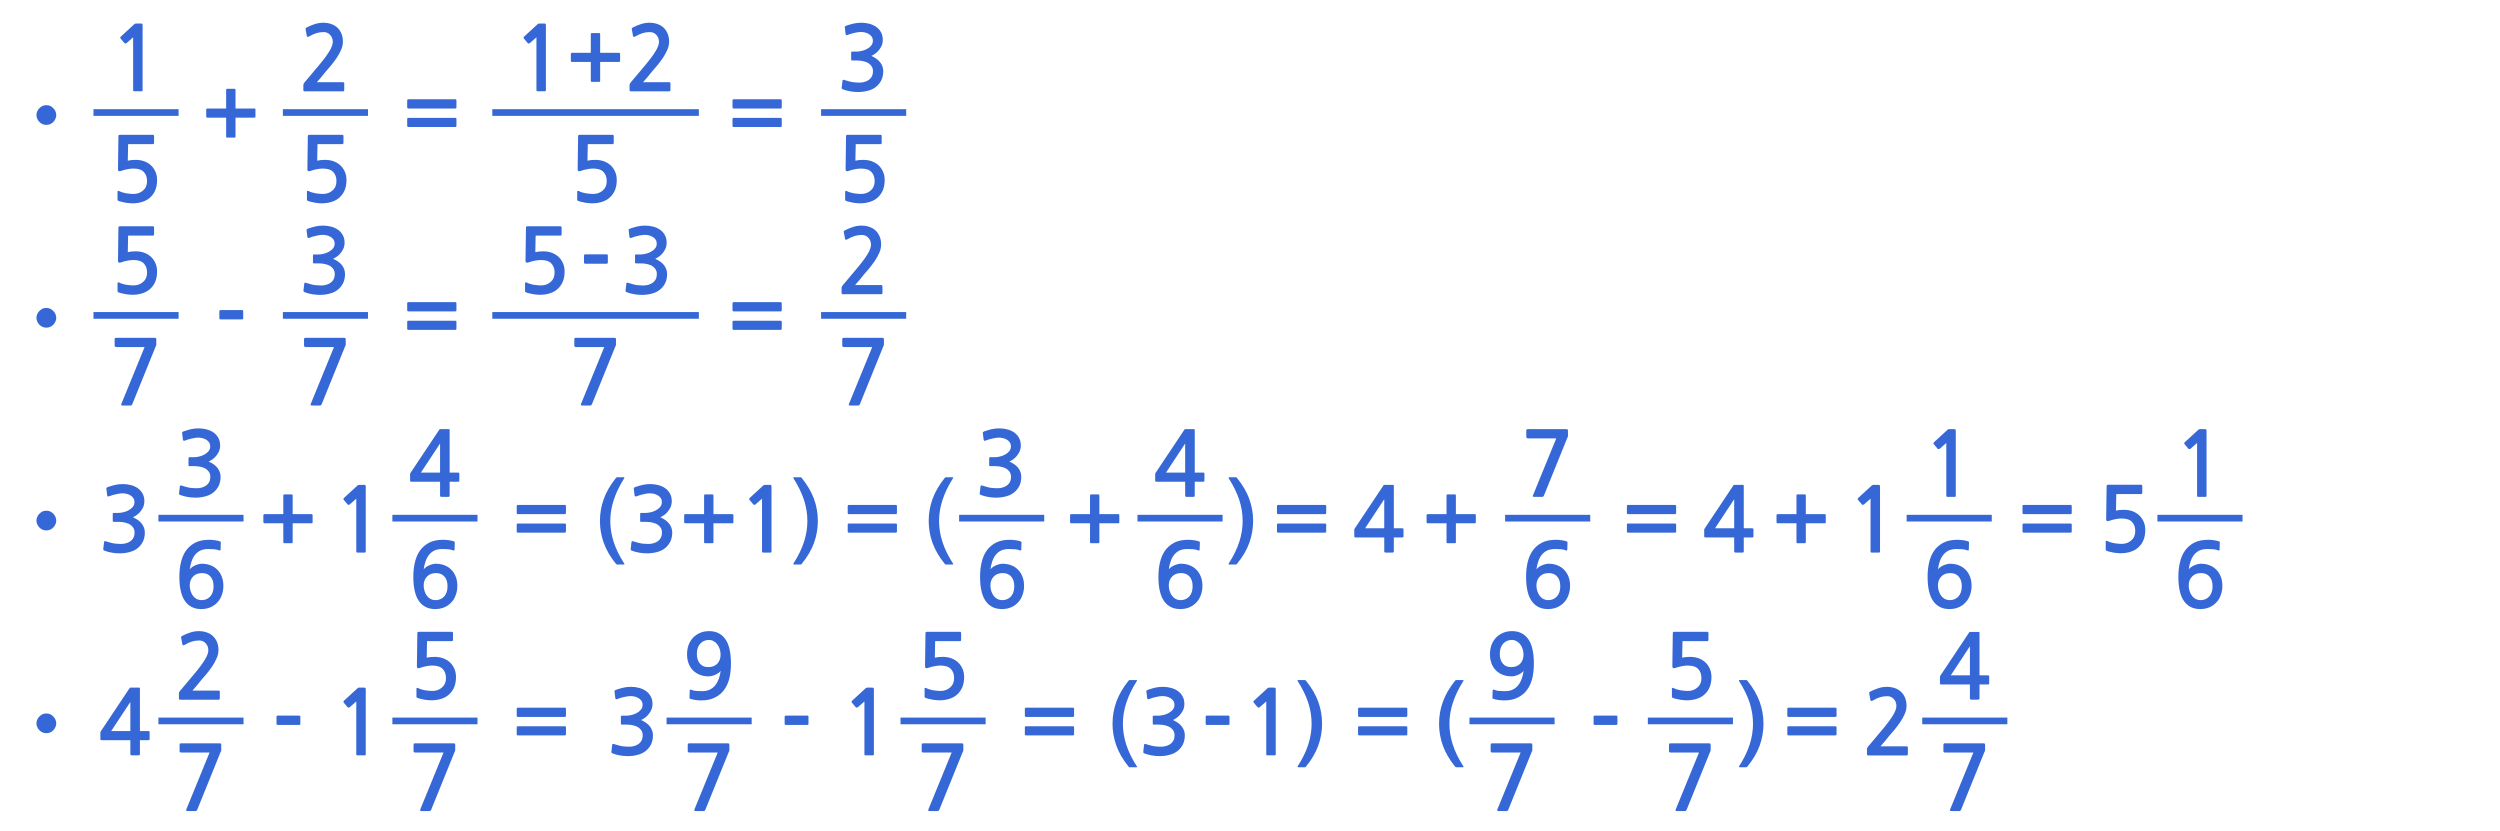 
<svg xmlns="http://www.w3.org/2000/svg" version="1.1" xmlns:xlink="http://www.w3.org/1999/xlink" preserveAspectRatio="none" x="0px" y="0px" width="1122px" height="373px" viewBox="0 0 1122 373">
<defs>
<g id="Layer0_0_FILL">
<path fill="#3567D7" stroke="none" d="
M 582.65 305.2
Q 582.15 305.2 582.4 305.65 585.6 310.7 587.15 315.4 588.65 320.1 588.65 324.8 588.65 329.5 587.15 334.15 585.65 338.85 582.4 343.9 582.3 344.05 582.35 344.2 582.35 344.35 582.65 344.35
L 585.6 344.35
Q 585.95 344.35 586.15 344 589.95 339.35 591.65 334.6 593.35 329.85 593.35 324.8 593.35 319.7 591.65 315 589.95 310.25 586.15 305.55 585.95 305.2 585.6 305.2
L 582.65 305.2
M 564.85 317.55
Q 565.1 317.55 565.35 317.4
L 568.3 314.8 568.3 338.5
Q 568.3 339 568.85 339
L 572.05 339
Q 572.55 339 572.55 338.5
L 572.55 309.7
Q 572.55 308.9 572.4 308.75 572.3 308.6 571.6 308.6
L 569.5 308.6
Q 569.35 308.6 569.15 308.7 568.95 308.75 568.9 308.85
L 562.75 314.5
Q 562.55 314.7 562.55 314.9 562.5 315.15 562.65 315.3
L 564.45 317.45
Q 564.6 317.6 564.85 317.55
M 530.1 320.15
Q 530.8 319.2 531.2 318.15 531.55 317.05 531.55 315.95 531.55 313.95 530.7 312.45 529.85 310.95 528.5 310.05 527.2 309.15 525.45 308.7 523.7 308.25 521.9 308.25 520.2 308.25 518.55 308.6 516.85 309 515.1 309.6 514.7 309.8 514.55 310 514.4 310.15 514.5 310.4
L 514.85 313.35
Q 514.95 313.7 515.15 313.8 515.35 313.9 515.85 313.7 516.45 313.45 517.25 313.2 518.05 312.95 518.85 312.8 519.65 312.6 520.4 312.5 521.1 312.4 521.65 312.4 522.5 312.4 523.45 312.6 524.4 312.8 525.25 313.3 526.05 313.75 526.6 314.55 527.1 315.3 527.1 316.3 527.1 317.65 526.3 318.55 525.5 319.5 524.3 320.1 523.15 320.7 521.9 320.95 520.65 321.2 519.8 321.2
L 517.9 321.2
Q 517.55 321.2 517.45 321.3 517.35 321.35 517.35 321.75
L 517.35 324.7
Q 517.35 325 517.45 325.1 517.55 325.2 517.9 325.2
L 519.85 325.2
Q 521.8 325.2 523.15 325.6 524.55 325.95 525.45 326.65 526.3 327.3 526.75 328.15 527.15 329 527.15 329.95 527.15 332.6 525.2 333.95 524.55 334.4 523.8 334.65 523 334.95 522.15 335.05 521.3 335.15 520.4 335.1 519.5 335.05 518.7 335 517.6 334.9 516.55 334.6 515.5 334.3 514.45 334 513.9 333.75 513.7 333.9 513.5 334 513.45 334.35
L 513.1 337.4
Q 513.05 337.75 513.25 337.9 513.4 338.1 513.8 338.2 515.25 338.75 517 339.05 518.75 339.35 520.5 339.35 522.8 339.35 524.95 338.75 527.1 338.2 528.6 336.95 530.1 335.7 530.95 333.95 531.75 332.15 531.75 330.05 531.75 327.85 530.4 326.05 529.05 324.3 526.4 323.15 527.5 322.65 528.45 321.9 529.4 321.15 530.1 320.15
M 507 305.2
Q 506.7 305.2 506.45 305.55 502.7 310.25 501 315 499.3 319.7 499.3 324.8 499.3 329.85 501 334.6 502.7 339.35 506.45 344 506.7 344.35 507 344.35
L 509.95 344.35
Q 510.25 344.35 510.3 344.2 510.35 344.05 510.2 343.9 506.95 338.85 505.45 334.15 503.95 329.5 503.95 324.8 503.95 320.1 505.5 315.4 507 310.7 510.2 305.65 510.5 305.2 509.95 305.2
L 507 305.2
M 298.85 111.15
Q 299.2 110.05 299.2 108.95 299.2 106.95 298.35 105.45 297.5 103.95 296.15 103.05 294.85 102.15 293.1 101.7 291.35 101.25 289.55 101.25 287.85 101.25 286.2 101.6 284.5 102 282.75 102.6 282.35 102.8 282.2 103 282.05 103.15 282.15 103.4
L 282.5 106.35
Q 282.6 106.7 282.8 106.8 283 106.9 283.5 106.7 284.1 106.45 284.9 106.2 285.7 105.95 286.5 105.8 287.3 105.6 288.05 105.5 288.75 105.4 289.3 105.4 290.15 105.4 291.1 105.6 292.05 105.8 292.9 106.3 293.7 106.75 294.25 107.55 294.75 108.3 294.75 109.3 294.75 110.65 293.95 111.55 293.15 112.5 291.95 113.1 290.8 113.7 289.55 113.95 288.3 114.2 287.45 114.2
L 285.55 114.2
Q 285.2 114.2 285.1 114.3 285 114.35 285 114.75
L 285 117.7
Q 285 118 285.1 118.1 285.2 118.2 285.55 118.2
L 287.5 118.2
Q 289.45 118.2 290.8 118.6 292.2 118.95 293.1 119.65 293.95 120.3 294.4 121.15 294.8 122 294.8 122.95 294.8 125.6 292.85 126.95 292.2 127.4 291.45 127.65 290.65 127.95 289.8 128.05 288.95 128.15 288.05 128.1 287.15 128.05 286.35 128 285.25 127.9 284.2 127.6 283.15 127.3 282.1 127 281.55 126.75 281.35 126.9 281.15 127 281.1 127.35
L 280.75 130.4
Q 280.7 130.75 280.9 130.9 281.05 131.1 281.45 131.2 282.9 131.75 284.65 132.05 286.4 132.35 288.15 132.35 290.45 132.35 292.6 131.75 294.75 131.2 296.25 129.95 297.75 128.7 298.6 126.95 299.4 125.15 299.4 123.05 299.4 120.85 298.05 119.05 296.7 117.3 294.05 116.15 295.15 115.65 296.1 114.9 297.05 114.15 297.75 113.15 298.45 112.2 298.85 111.15
M 240.05 117
Q 241.45 116.7 242.75 116.7 246.05 116.7 247.45 118.25 248.9 119.75 248.9 122.35 248.9 125.05 247.1 126.55 245.4 128.1 242.7 128.1 242 128.1 241.15 128 240.35 127.95 239.5 127.8 238.65 127.6 237.85 127.4 237.05 127.15 236.5 126.85 235.65 126.45 235.65 127.15
L 235.65 130.4
Q 235.65 130.7 235.65 130.85 235.7 130.95 235.95 131.15 236.6 131.45 237.55 131.65 238.45 131.9 239.4 132.05 240.35 132.15 241.15 132.25 242 132.3 242.4 132.3 244.7 132.3 246.75 131.65 248.85 131 250.25 129.7 253.4 126.9 253.4 121.85 253.4 119.75 252.65 118.1 251.9 116.4 250.6 115.2 249.3 114.05 247.55 113.4 245.8 112.8 243.8 112.8 241.85 112.8 240.25 113.15
L 240.4 105.75 251.55 105.75
Q 251.8 105.75 251.95 105.55 252.05 105.4 252.05 105.15
L 252.05 102.1
Q 252.05 101.9 251.95 101.75 251.8 101.55 251.55 101.55
L 236.9 101.55
Q 236.3 101.55 236.2 101.7 236.05 101.8 236.05 102.25
L 235.85 117
Q 235.85 118.35 237.4 117.7 238.65 117.25 240.05 117
M 245 11.65
Q 245 10.85 244.85 10.7 244.75 10.55 244.05 10.55
L 241.95 10.55
Q 241.8 10.55 241.6 10.65 241.4 10.7 241.35 10.8
L 235.2 16.45
Q 235 16.65 235 16.85 234.95 17.1 235.1 17.25
L 236.9 19.4
Q 237.05 19.55 237.3 19.5 237.55 19.5 237.8 19.35
L 240.75 16.75 240.75 40.45
Q 240.75 40.95 241.3 40.95
L 244.5 40.95
Q 245 40.95 245 40.45
L 245 11.65
M 265.15 15.3
L 265.15 23.7 256.65 23.7
Q 256.45 23.7 256.35 23.85 256.2 24 256.2 24.2
L 256.2 27.3
Q 256.2 27.5 256.35 27.65 256.45 27.8 256.65 27.8
L 265.15 27.8 265.15 36.25
Q 265.15 36.75 265.6 36.75
L 268.9 36.75
Q 269.35 36.75 269.35 36.25
L 269.35 27.8 277.8 27.8
Q 278.3 27.8 278.3 27.3
L 278.3 24.2
Q 278.3 23.7 277.8 23.7
L 269.35 23.7 269.35 15.3
Q 269.35 15.15 269.25 14.95 269.1 14.85 268.9 14.85
L 265.6 14.85
Q 265.45 14.85 265.25 14.95 265.15 15.15 265.15 15.3
M 297.75 12.35
Q 296.6 11.3 294.95 10.75 293.35 10.2 291.4 10.2 289.55 10.2 287.55 10.85 285.6 11.5 284.1 12.3 283.7 12.5 283.55 12.75 283.45 12.9 283.55 13.1
L 284.1 16.15
Q 284.2 16.5 284.5 16.55 284.8 16.55 285.15 16.35 286.95 15.3 288.45 14.85 290 14.4 291.65 14.4 293.4 14.4 294.55 15.65 295.75 16.9 295.75 18.8 295.75 20.5 294.15 23.1 292.55 25.75 289.2 29.7
L 283.1 36.95
Q 282.9 37.25 282.7 37.55 282.55 37.9 282.55 38.2
L 282.55 40.5
Q 282.55 41 283.3 41
L 300.35 41
Q 300.9 41 300.9 40.3
L 300.9 37.5
Q 300.9 36.9 300.35 36.9
L 288.6 36.9
Q 289.6 35.75 290.6 34.6 291.6 33.4 292.45 32.3 293.55 31 294.95 29.4 296.3 27.75 297.5 26 298.7 24.2 299.5 22.35 300.3 20.5 300.3 18.7 300.3 16.6 299.6 15 298.9 13.4 297.75 12.35
M 346.25 218.7
Q 346.25 217.9 346.1 217.75 346 217.6 345.3 217.6
L 343.2 217.6
Q 343.05 217.6 342.85 217.7 342.65 217.75 342.6 217.85
L 336.45 223.5
Q 336.25 223.7 336.25 223.9 336.2 224.15 336.35 224.3
L 338.15 226.45
Q 338.3 226.6 338.55 226.55 338.8 226.55 339.05 226.4
L 342 223.8 342 247.5
Q 342 248 342.55 248
L 345.75 248
Q 346.25 248 346.25 247.5
L 346.25 218.7
M 367.05 233.8
Q 367.05 228.7 365.35 224 363.65 219.25 359.85 214.55 359.65 214.2 359.3 214.2
L 356.35 214.2
Q 355.85 214.2 356.1 214.65 359.3 219.7 360.85 224.4 362.35 229.1 362.35 233.8 362.35 238.5 360.85 243.15 359.35 247.85 356.1 252.9 356 253.05 356.05 253.2 356.05 253.35 356.35 253.35
L 359.3 253.35
Q 359.65 253.35 359.85 253 363.65 248.35 365.35 243.6 367.05 238.85 367.05 233.8
M 328.65 234.85
Q 329.15 234.85 329.15 234.35
L 329.15 231.25
Q 329.15 230.75 328.65 230.75
L 320.2 230.75 320.2 222.35
Q 320.2 222.2 320.1 222 319.95 221.9 319.75 221.9
L 316.45 221.9
Q 316.3 221.9 316.1 222 316 222.2 316 222.35
L 316 230.75 307.5 230.75
Q 307.3 230.75 307.2 230.9 307.05 231.05 307.05 231.25
L 307.05 234.35
Q 307.05 234.55 307.2 234.7 307.3 234.85 307.5 234.85
L 316 234.85 316 243.3
Q 316 243.8 316.45 243.8
L 319.75 243.8
Q 320.2 243.8 320.2 243.3
L 320.2 234.85 328.65 234.85
M 285.05 218.6
Q 284.65 218.8 284.5 219 284.35 219.15 284.45 219.4
L 284.8 222.35
Q 284.9 222.7 285.1 222.8 285.3 222.9 285.8 222.7 286.4 222.45 287.2 222.2 288 221.95 288.8 221.8 289.6 221.6 290.35 221.5 291.05 221.4 291.6 221.4 292.45 221.4 293.4 221.6 294.35 221.8 295.2 222.3 296 222.75 296.55 223.55 297.05 224.3 297.05 225.3 297.05 226.65 296.25 227.55 295.45 228.5 294.25 229.1 293.1 229.7 291.85 229.95 290.6 230.2 289.75 230.2
L 287.85 230.2
Q 287.5 230.2 287.4 230.3 287.3 230.35 287.3 230.75
L 287.3 233.7
Q 287.3 234 287.4 234.1 287.5 234.2 287.85 234.2
L 289.8 234.2
Q 291.75 234.2 293.1 234.6 294.5 234.95 295.4 235.65 296.25 236.3 296.7 237.15 297.1 238 297.1 238.95 297.1 241.6 295.15 242.95 294.5 243.4 293.75 243.65 292.95 243.95 292.1 244.05 291.25 244.15 290.35 244.1 289.45 244.05 288.65 244 287.55 243.9 286.5 243.6 285.45 243.3 284.4 243 283.85 242.75 283.65 242.9 283.45 243 283.4 243.35
L 283.05 246.4
Q 283 246.75 283.2 246.9 283.35 247.1 283.75 247.2 285.2 247.75 286.95 248.05 288.7 248.35 290.45 248.35 292.75 248.35 294.9 247.75 297.05 247.2 298.55 245.95 300.05 244.7 300.9 242.95 301.7 241.15 301.7 239.05 301.7 236.85 300.35 235.05 299 233.3 296.35 232.15 297.45 231.65 298.4 230.9 299.35 230.15 300.05 229.15 300.75 228.2 301.15 227.15 301.5 226.05 301.5 224.95 301.5 222.95 300.65 221.45 299.8 219.95 298.45 219.05 297.15 218.15 295.4 217.7 293.65 217.25 291.85 217.25 290.15 217.25 288.5 217.6 286.8 218 285.05 218.6
M 280.15 214.65
Q 280.45 214.2 279.9 214.2
L 276.95 214.2
Q 276.65 214.2 276.4 214.55 272.65 219.25 270.95 224 269.25 228.7 269.25 233.8 269.25 238.85 270.95 243.6 272.65 248.35 276.4 253 276.65 253.35 276.95 253.35
L 279.9 253.35
Q 280.2 253.35 280.25 253.2 280.3 253.05 280.15 252.9 276.9 247.85 275.4 243.15 273.9 238.5 273.9 233.8 273.9 229.1 275.45 224.4 276.95 219.7 280.15 214.65
M 292 312.45
Q 291.15 310.95 289.8 310.05 288.5 309.15 286.75 308.7 285 308.25 283.2 308.25 281.5 308.25 279.85 308.6 278.15 309 276.4 309.6 276 309.8 275.85 310 275.7 310.15 275.8 310.4
L 276.15 313.35
Q 276.25 313.7 276.45 313.8 276.65 313.9 277.15 313.7 277.75 313.45 278.55 313.2 279.35 312.95 280.15 312.8 280.95 312.6 281.7 312.5 282.4 312.4 282.95 312.4 283.8 312.4 284.75 312.6 285.7 312.8 286.55 313.3 287.35 313.75 287.9 314.55 288.4 315.3 288.4 316.3 288.4 317.65 287.6 318.55 286.8 319.5 285.6 320.1 284.45 320.7 283.2 320.95 281.95 321.2 281.1 321.2
L 279.2 321.2
Q 278.85 321.2 278.75 321.3 278.65 321.35 278.65 321.75
L 278.65 324.7
Q 278.65 325 278.75 325.1 278.85 325.2 279.2 325.2
L 281.15 325.2
Q 283.1 325.2 284.45 325.6 285.85 325.95 286.75 326.65 287.6 327.3 288.05 328.15 288.45 329 288.45 329.95 288.45 332.6 286.5 333.95 285.85 334.4 285.1 334.65 284.3 334.95 283.45 335.05 282.6 335.15 281.7 335.1 280.8 335.05 280 335 278.9 334.9 277.85 334.6 276.8 334.3 275.75 334 275.2 333.75 275 333.9 274.8 334 274.75 334.35
L 274.4 337.4
Q 274.35 337.75 274.55 337.9 274.7 338.1 275.1 338.2 276.55 338.75 278.3 339.05 280.05 339.35 281.8 339.35 284.1 339.35 286.25 338.75 288.4 338.2 289.9 336.95 291.4 335.7 292.25 333.95 293.05 332.15 293.05 330.05 293.05 327.85 291.7 326.05 290.35 324.3 287.7 323.15 288.8 322.65 289.75 321.9 290.7 321.15 291.4 320.15 292.1 319.2 292.5 318.15 292.85 317.05 292.85 315.95 292.85 313.95 292 312.45
M 232.4 325.95
Q 232.2 325.95 232.05 326.05 231.9 326.2 231.9 326.4
L 231.9 329.55
Q 231.9 329.8 232.05 329.9 232.2 330.05 232.4 330.05
L 253.5 330.05
Q 253.7 330.05 253.85 329.9 254 329.8 254 329.55
L 254 326.4
Q 254 326.2 253.85 326.05 253.7 325.95 253.5 325.95
L 232.4 325.95
M 204.15 333.75
Q 204 333.6 203.3 333.6
L 186.3 333.6
Q 185.6 333.6 185.6 334.25
L 185.6 337.05
Q 185.6 337.4 185.8 337.55 186 337.75 186.3 337.75
L 199.05 337.75 188.6 363.3
Q 188.45 363.75 188.6 363.85 188.75 364 189.35 364
L 192.6 364
Q 193 364 193.15 363.9 193.3 363.75 193.5 363.45
L 204.05 337.4
Q 204.3 337.1 204.3 336.75
L 204.3 334.35
Q 204.3 333.9 204.15 333.75
M 231.9 321.25
Q 231.9 321.45 232.05 321.6 232.2 321.75 232.4 321.75
L 253.5 321.75
Q 253.7 321.75 253.85 321.6 254 321.45 254 321.25
L 254 318.1
Q 254 317.9 253.85 317.75 253.7 317.6 253.5 317.6
L 232.4 317.6
Q 232.2 317.6 232.05 317.75 231.9 317.9 231.9 318.1
L 231.9 321.25
M 198.8 295.4
Q 197.05 294.8 195.05 294.8 193.1 294.8 191.5 295.15
L 191.65 287.75 202.8 287.75
Q 203.05 287.75 203.2 287.55 203.3 287.4 203.3 287.15
L 203.3 284.1
Q 203.3 283.9 203.2 283.75 203.05 283.55 202.8 283.55
L 188.15 283.55
Q 187.55 283.55 187.45 283.7 187.3 283.8 187.3 284.25
L 187.1 299
Q 187.1 300.35 188.65 299.7 189.9 299.25 191.3 299 192.7 298.7 194 298.7 197.3 298.7 198.7 300.25 200.15 301.75 200.15 304.35 200.15 307.05 198.35 308.55 196.65 310.1 193.95 310.1 193.25 310.1 192.4 310 191.6 309.95 190.75 309.8 189.9 309.6 189.1 309.4 188.3 309.15 187.75 308.85 186.9 308.45 186.9 309.15
L 186.9 312.4
Q 186.9 312.7 186.9 312.85 186.95 312.95 187.2 313.15 187.85 313.45 188.8 313.65 189.7 313.9 190.65 314.05 191.6 314.15 192.4 314.25 193.25 314.3 193.65 314.3 195.95 314.3 198 313.65 200.1 313 201.5 311.7 204.65 308.9 204.65 303.85 204.65 301.75 203.9 300.1 203.15 298.4 201.85 297.2 200.55 296.05 198.8 295.4
M 203.35 247
Q 203.9 247.25 204 246.7
L 204.1 243.5
Q 204.15 243.1 203.8 243 202.9 242.65 201.45 242.45 200.05 242.25 198.9 242.25 195.15 242.25 192.6 243.55 190.05 244.9 188.45 247.15 186.9 249.35 186.2 252.4 185.5 255.4 185.5 258.8 185.5 266.25 188.05 269.8 190.6 273.35 195.3 273.35 197.6 273.35 199.45 272.55 201.3 271.75 202.6 270.3 203.9 268.95 204.55 267 205.25 265.15 205.25 262.95 205.25 260.65 204.55 258.85 203.85 257 202.55 255.7 201.3 254.4 199.5 253.7 197.75 253 195.55 253 194.8 253 194 253.25 193.2 253.45 192.45 253.8 191.7 254.15 191.1 254.6 190.5 255.05 190.15 255.55 190.4 253.6 191 251.9 191.55 250.25 192.55 249 193.55 247.75 195 247.05 196.5 246.4 198.55 246.4 199.95 246.4 201.15 246.5 202.3 246.6 203.35 247
M 195.7 257.2
Q 198.15 257.2 199.5 258.8 200.85 260.35 200.85 263.15 200.85 266 199.35 267.7 197.8 269.35 195.4 269.35 194.3 269.35 193.3 268.85 192.35 268.35 191.65 267.45 190.95 266.55 190.55 265.3 190.15 264.15 190.15 262.75 190.15 260.3 191.65 258.75 193.1 257.2 195.7 257.2
M 253.5 230.75
Q 253.7 230.75 253.85 230.6 254 230.45 254 230.25
L 254 227.1
Q 254 226.9 253.85 226.75 253.7 226.6 253.5 226.6
L 232.4 226.6
Q 232.2 226.6 232.05 226.75 231.9 226.9 231.9 227.1
L 231.9 230.25
Q 231.9 230.45 232.05 230.6 232.2 230.75 232.4 230.75
L 253.5 230.75
M 253.85 235.05
Q 253.7 234.95 253.5 234.95
L 232.4 234.95
Q 232.2 234.95 232.05 235.05 231.9 235.2 231.9 235.4
L 231.9 238.55
Q 231.9 238.8 232.05 238.9 232.2 239.05 232.4 239.05
L 253.5 239.05
Q 253.7 239.05 253.85 238.9 254 238.8 254 238.55
L 254 235.4
Q 254 235.2 253.85 235.05
M 124.25 321.3
Q 124.1 321.45 124.1 321.65
L 124.1 324.85
Q 124.1 325.05 124.25 325.2 124.4 325.35 124.6 325.35
L 134.25 325.35
Q 134.5 325.35 134.65 325.2 134.8 325.05 134.8 324.85
L 134.8 321.65
Q 134.8 321.45 134.65 321.3 134.5 321.15 134.25 321.15
L 124.6 321.15
Q 124.4 321.15 124.25 321.3
M 160.75 308.7
Q 160.55 308.75 160.5 308.85
L 154.35 314.5
Q 154.15 314.7 154.15 314.9 154.1 315.15 154.25 315.3
L 156.05 317.45
Q 156.2 317.6 156.45 317.55 156.7 317.55 156.95 317.4
L 159.9 314.8 159.9 338.5
Q 159.9 339 160.45 339
L 163.65 339
Q 164.15 339 164.15 338.5
L 164.15 309.7
Q 164.15 308.9 164 308.75 163.9 308.6 163.2 308.6
L 161.1 308.6
Q 160.95 308.6 160.75 308.7
M 23.9 321.55
Q 23.35 320.95 22.55 320.55 21.75 320.2 20.8 320.2 19.85 320.2 19.05 320.55 18.3 320.95 17.7 321.55 17.1 322.1 16.75 322.9 16.35 323.75 16.35 324.65 16.35 325.55 16.75 326.35 17.1 327.15 17.7 327.75 18.3 328.35 19.05 328.7 19.85 329.05 20.8 329.05 21.75 329.05 22.55 328.7 23.35 328.35 23.9 327.75 24.5 327.15 24.85 326.35 25.25 325.55 25.25 324.65 25.25 323.75 24.85 322.9 24.5 322.1 23.9 321.55
M 80.6 337.05
Q 80.6 337.4 80.8 337.55 81 337.75 81.3 337.75
L 94.05 337.75 83.6 363.3
Q 83.45 363.75 83.6 363.85 83.75 364 84.35 364
L 87.6 364
Q 88 364 88.15 363.9 88.3 363.75 88.5 363.45
L 99.05 337.4
Q 99.3 337.1 99.3 336.75
L 99.3 334.35
Q 99.3 333.9 99.15 333.75 99 333.6 98.3 333.6
L 81.3 333.6
Q 80.6 333.6 80.6 334.25
L 80.6 337.05
M 62.8 309.2
Q 62.8 308.85 62.75 308.75 62.7 308.6 62.4 308.6
L 58.75 308.6
Q 58.35 308.6 58.25 308.7 58.15 308.8 57.95 309.15
L 45.55 327.75
Q 45.4 327.9 45.25 328.2 45.05 328.5 45.05 328.75
L 45.05 331.75
Q 45.05 332.05 45.2 332.1 45.35 332.2 45.7 332.2
L 58.5 332.2 58.5 338.3
Q 58.5 338.7 58.65 338.85 58.8 339 59.25 339
L 62.15 339
Q 62.55 339 62.65 338.85 62.8 338.75 62.8 338.3
L 62.8 332.2 66.5 332.2
Q 66.85 332.2 67 332.1 67.15 332 67.15 331.6
L 67.15 328.7
Q 67.15 328.3 67 328.2 66.85 328.1 66.5 328.1
L 62.8 328.1 62.8 309.2
M 58.5 328.1
L 49.9 328.1 58.5 315.05 58.5 328.1
M 19.05 229.55
Q 18.3 229.95 17.7 230.55 17.1 231.1 16.75 231.9 16.35 232.75 16.35 233.65 16.35 234.55 16.75 235.35 17.1 236.15 17.7 236.75 18.3 237.35 19.05 237.7 19.85 238.05 20.8 238.05 21.75 238.05 22.55 237.7 23.35 237.35 23.9 236.75 24.5 236.15 24.85 235.35 25.25 234.55 25.25 233.65 25.25 232.75 24.85 231.9 24.5 231.1 23.9 230.55 23.35 229.95 22.55 229.55 21.75 229.2 20.8 229.2 19.85 229.2 19.05 229.55
M 63.95 221.45
Q 63.1 219.95 61.75 219.05 60.45 218.15 58.7 217.7 56.95 217.25 55.15 217.25 53.45 217.25 51.8 217.6 50.1 218 48.35 218.6 47.95 218.8 47.8 219 47.65 219.15 47.75 219.4
L 48.1 222.35
Q 48.2 222.7 48.4 222.8 48.6 222.9 49.1 222.7 49.7 222.45 50.5 222.2 51.3 221.95 52.1 221.8 52.9 221.6 53.65 221.5 54.35 221.4 54.9 221.4 55.75 221.4 56.7 221.6 57.65 221.8 58.5 222.3 59.3 222.75 59.85 223.55 60.35 224.3 60.35 225.3 60.35 226.65 59.55 227.55 58.75 228.5 57.55 229.1 56.4 229.7 55.15 229.95 53.9 230.2 53.05 230.2
L 51.15 230.2
Q 50.8 230.2 50.7 230.3 50.6 230.35 50.6 230.75
L 50.6 233.7
Q 50.6 234 50.7 234.1 50.8 234.2 51.15 234.2
L 53.1 234.2
Q 55.05 234.2 56.4 234.6 57.8 234.95 58.7 235.65 59.55 236.3 60 237.15 60.4 238 60.4 238.95 60.4 241.6 58.45 242.95 57.8 243.4 57.05 243.65 56.25 243.95 55.4 244.05 54.55 244.15 53.65 244.1 52.75 244.05 51.95 244 50.85 243.9 49.8 243.6 48.75 243.3 47.7 243 47.15 242.75 46.95 242.9 46.75 243 46.7 243.35
L 46.35 246.4
Q 46.3 246.75 46.5 246.9 46.65 247.1 47.05 247.2 48.5 247.75 50.25 248.05 52 248.35 53.75 248.35 56.05 248.35 58.2 247.75 60.35 247.2 61.85 245.95 63.35 244.7 64.2 242.95 65 241.15 65 239.05 65 236.85 63.65 235.05 62.3 233.3 59.65 232.15 60.75 231.65 61.7 230.9 62.65 230.15 63.35 229.15 64.05 228.2 64.45 227.15 64.8 226.05 64.8 224.95 64.8 222.95 63.95 221.45
M 89.15 283.25
Q 87.3 283.25 85.3 283.9 83.35 284.55 81.85 285.35 81.45 285.55 81.3 285.8 81.2 285.95 81.3 286.15
L 81.85 289.2
Q 81.95 289.55 82.25 289.6 82.55 289.6 82.9 289.4 84.7 288.35 86.2 287.9 87.75 287.45 89.4 287.45 91.15 287.45 92.3 288.7 93.5 289.95 93.5 291.85 93.5 293.55 91.9 296.15 90.3 298.8 86.95 302.75
L 80.85 310
Q 80.65 310.3 80.45 310.6 80.3 310.95 80.3 311.25
L 80.3 313.55
Q 80.3 314.05 81.05 314.05
L 98.1 314.05
Q 98.65 314.05 98.65 313.35
L 98.65 310.55
Q 98.65 309.95 98.1 309.95
L 86.35 309.95
Q 87.35 308.8 88.35 307.65 89.35 306.45 90.2 305.35 91.3 304.05 92.7 302.45 94.05 300.8 95.25 299.05 96.45 297.25 97.25 295.4 98.05 293.55 98.05 291.75 98.05 289.65 97.35 288.05 96.65 286.45 95.5 285.4 94.35 284.35 92.7 283.8 91.1 283.25 89.15 283.25
M 87.6 243.55
Q 85.05 244.9 83.45 247.15 81.9 249.35 81.2 252.4 80.5 255.4 80.5 258.8 80.5 266.25 83.05 269.8 85.6 273.35 90.3 273.35 92.6 273.35 94.45 272.55 96.3 271.75 97.6 270.3 98.9 268.95 99.55 267 100.25 265.15 100.25 262.95 100.25 260.65 99.55 258.85 98.85 257 97.55 255.7 96.3 254.4 94.5 253.7 92.75 253 90.55 253 89.8 253 89 253.25 88.2 253.45 87.45 253.8 86.7 254.15 86.1 254.6 85.5 255.05 85.15 255.55 85.4 253.6 86 251.9 86.55 250.25 87.55 249 88.55 247.75 90 247.05 91.5 246.4 93.55 246.4 94.95 246.4 96.15 246.5 97.3 246.6 98.35 247 98.9 247.25 99 246.7
L 99.1 243.5
Q 99.15 243.1 98.8 243 97.9 242.65 96.45 242.45 95.05 242.25 93.9 242.25 90.15 242.25 87.6 243.55
M 86.65 258.75
Q 88.1 257.2 90.7 257.2 93.15 257.2 94.5 258.8 95.85 260.35 95.85 263.15 95.85 266 94.35 267.7 92.8 269.35 90.4 269.35 89.3 269.35 88.3 268.85 87.35 268.35 86.65 267.45 85.95 266.55 85.55 265.3 85.15 264.15 85.15 262.75 85.15 260.3 86.65 258.75
M 131.35 222.35
Q 131.35 222.2 131.25 222 131.1 221.9 130.9 221.9
L 127.6 221.9
Q 127.45 221.9 127.25 222 127.15 222.2 127.15 222.35
L 127.15 230.75 118.65 230.75
Q 118.45 230.75 118.35 230.9 118.2 231.05 118.2 231.25
L 118.2 234.35
Q 118.2 234.55 118.35 234.7 118.45 234.85 118.65 234.85
L 127.15 234.85 127.15 243.3
Q 127.15 243.8 127.6 243.8
L 130.9 243.8
Q 131.35 243.8 131.35 243.3
L 131.35 234.85 139.8 234.85
Q 140.3 234.85 140.3 234.35
L 140.3 231.25
Q 140.3 230.75 139.8 230.75
L 131.35 230.75 131.35 222.35
M 161.1 217.6
Q 160.95 217.6 160.75 217.7 160.55 217.75 160.5 217.85
L 154.35 223.5
Q 154.15 223.7 154.15 223.9 154.1 224.15 154.25 224.3
L 156.05 226.45
Q 156.2 226.6 156.45 226.55 156.7 226.55 156.95 226.4
L 159.9 223.8 159.9 247.5
Q 159.9 248 160.45 248
L 163.65 248
Q 164.15 248 164.15 247.5
L 164.15 218.7
Q 164.15 217.9 164 217.75 163.9 217.6 163.2 217.6
L 161.1 217.6
M 154.9 155.4
Q 155.15 155.1 155.15 154.75
L 155.15 152.35
Q 155.15 151.9 155 151.75 154.85 151.6 154.15 151.6
L 137.15 151.6
Q 136.45 151.6 136.45 152.25
L 136.45 155.05
Q 136.45 155.4 136.65 155.55 136.85 155.75 137.15 155.75
L 149.9 155.75 139.45 181.3
Q 139.3 181.75 139.45 181.85 139.6 182 140.2 182
L 143.45 182
Q 143.85 182 144 181.9 144.15 181.75 144.35 181.45
L 154.9 155.4
M 85.8 192.6
Q 84.1 193 82.35 193.6 81.95 193.8 81.8 194 81.65 194.15 81.75 194.4
L 82.1 197.35
Q 82.2 197.7 82.4 197.8 82.6 197.9 83.1 197.7 83.7 197.45 84.5 197.2 85.3 196.95 86.1 196.8 86.9 196.6 87.65 196.5 88.35 196.4 88.9 196.4 89.75 196.4 90.7 196.6 91.65 196.8 92.5 197.3 93.3 197.75 93.85 198.55 94.35 199.3 94.35 200.3 94.35 201.65 93.55 202.55 92.75 203.5 91.55 204.1 90.4 204.7 89.15 204.95 87.9 205.2 87.05 205.2
L 85.15 205.2
Q 84.8 205.2 84.7 205.3 84.6 205.35 84.6 205.75
L 84.6 208.7
Q 84.6 209 84.7 209.1 84.8 209.2 85.15 209.2
L 87.1 209.2
Q 89.05 209.2 90.4 209.6 91.8 209.95 92.7 210.65 93.55 211.3 94 212.15 94.4 213 94.4 213.95 94.4 216.6 92.45 217.95 91.8 218.4 91.05 218.65 90.25 218.95 89.4 219.05 88.55 219.15 87.65 219.1 86.75 219.05 85.95 219 84.85 218.9 83.8 218.6 82.75 218.3 81.7 218 81.15 217.75 80.95 217.9 80.75 218 80.7 218.35
L 80.35 221.4
Q 80.3 221.75 80.5 221.9 80.65 222.1 81.05 222.2 82.5 222.75 84.25 223.05 86 223.35 87.75 223.35 90.05 223.35 92.2 222.75 94.35 222.2 95.85 220.95 97.35 219.7 98.2 217.95 99 216.15 99 214.05 99 211.85 97.65 210.05 96.3 208.3 93.65 207.15 94.75 206.65 95.7 205.9 96.65 205.15 97.35 204.15 98.05 203.2 98.45 202.15 98.8 201.05 98.8 199.95 98.8 197.95 97.95 196.45 97.1 194.95 95.75 194.05 94.45 193.15 92.7 192.7 90.95 192.25 89.15 192.25 87.45 192.25 85.8 192.6
M 98.6 143.2
Q 98.75 143.35 98.95 143.35
L 108.6 143.35
Q 108.85 143.35 109 143.2 109.15 143.05 109.15 142.85
L 109.15 139.65
Q 109.15 139.45 109 139.3 108.85 139.15 108.6 139.15
L 98.95 139.15
Q 98.75 139.15 98.6 139.3 98.45 139.45 98.45 139.65
L 98.45 142.85
Q 98.45 143.05 98.6 143.2
M 154.3 111.15
Q 154.65 110.05 154.65 108.95 154.65 106.95 153.8 105.45 152.95 103.95 151.6 103.05 150.3 102.15 148.55 101.7 146.8 101.25 145 101.25 143.3 101.25 141.65 101.6 139.95 102 138.2 102.6 137.8 102.8 137.65 103 137.5 103.15 137.6 103.4
L 137.95 106.35
Q 138.05 106.7 138.25 106.8 138.45 106.9 138.95 106.7 139.55 106.45 140.35 106.2 141.15 105.95 141.95 105.8 142.75 105.6 143.5 105.5 144.2 105.4 144.75 105.4 145.6 105.4 146.55 105.6 147.5 105.8 148.35 106.3 149.15 106.75 149.7 107.55 150.2 108.3 150.2 109.3 150.2 110.65 149.4 111.55 148.6 112.5 147.4 113.1 146.25 113.7 145 113.95 143.75 114.2 142.9 114.2
L 141 114.2
Q 140.65 114.2 140.55 114.3 140.45 114.35 140.45 114.75
L 140.45 117.7
Q 140.45 118 140.55 118.1 140.65 118.2 141 118.2
L 142.95 118.2
Q 144.9 118.2 146.25 118.6 147.65 118.95 148.55 119.65 149.4 120.3 149.85 121.15 150.25 122 150.25 122.95 150.25 125.6 148.3 126.95 147.65 127.4 146.9 127.65 146.1 127.95 145.25 128.05 144.4 128.15 143.5 128.1 142.6 128.05 141.8 128 140.7 127.9 139.65 127.6 138.6 127.3 137.55 127 137 126.75 136.8 126.9 136.6 127 136.55 127.35
L 136.2 130.4
Q 136.15 130.75 136.35 130.9 136.5 131.1 136.9 131.2 138.35 131.75 140.1 132.05 141.85 132.35 143.6 132.35 145.9 132.35 148.05 131.75 150.2 131.2 151.7 129.95 153.2 128.7 154.05 126.95 154.85 125.15 154.85 123.05 154.85 120.85 153.5 119.05 152.15 117.3 149.5 116.15 150.6 115.65 151.55 114.9 152.5 114.15 153.2 113.15 153.9 112.2 154.3 111.15
M 69.9 155.4
Q 70.15 155.1 70.15 154.75
L 70.15 152.35
Q 70.15 151.9 70 151.75 69.85 151.6 69.15 151.6
L 52.15 151.6
Q 51.45 151.6 51.45 152.25
L 51.45 155.05
Q 51.45 155.4 51.65 155.55 51.85 155.75 52.15 155.75
L 64.9 155.75 54.45 181.3
Q 54.3 181.75 54.45 181.85 54.6 182 55.2 182
L 58.45 182
Q 58.85 182 59 181.9 59.15 181.75 59.35 181.45
L 69.9 155.4
M 19.05 138.55
Q 18.3 138.95 17.7 139.55 17.1 140.1 16.75 140.9 16.35 141.75 16.35 142.65 16.35 143.55 16.75 144.35 17.1 145.15 17.7 145.75 18.3 146.35 19.05 146.7 19.85 147.05 20.8 147.05 21.75 147.05 22.55 146.7 23.35 146.35 23.9 145.75 24.5 145.15 24.85 144.35 25.25 143.55 25.25 142.65 25.25 141.75 24.85 140.9 24.5 140.1 23.9 139.55 23.35 138.95 22.55 138.55 21.75 138.2 20.8 138.2 19.85 138.2 19.05 138.55
M 69.05 101.75
Q 68.9 101.55 68.65 101.55
L 54 101.55
Q 53.4 101.55 53.3 101.7 53.15 101.8 53.15 102.25
L 52.95 117
Q 52.95 118.35 54.5 117.7 55.75 117.25 57.15 117 58.55 116.7 59.85 116.7 63.15 116.7 64.55 118.25 66 119.75 66 122.35 66 125.05 64.2 126.55 62.5 128.1 59.8 128.1 59.1 128.1 58.25 128 57.45 127.95 56.6 127.8 55.75 127.6 54.95 127.4 54.15 127.15 53.6 126.85 52.75 126.45 52.75 127.15
L 52.75 130.4
Q 52.75 130.7 52.75 130.85 52.8 130.95 53.05 131.15 53.7 131.45 54.65 131.65 55.55 131.9 56.5 132.05 57.45 132.15 58.25 132.25 59.1 132.3 59.5 132.3 61.8 132.3 63.85 131.65 65.95 131 67.35 129.7 70.5 126.9 70.5 121.85 70.5 119.75 69.75 118.1 69 116.4 67.7 115.2 66.4 114.05 64.65 113.4 62.9 112.8 60.9 112.8 58.95 112.8 57.35 113.15
L 57.5 105.75 68.65 105.75
Q 68.9 105.75 69.05 105.55 69.15 105.4 69.15 105.15
L 69.15 102.1
Q 69.15 101.9 69.05 101.75
M 67.7 74.15
Q 66.4 73 64.65 72.35 62.9 71.75 60.9 71.75 58.95 71.75 57.35 72.1
L 57.5 64.7 68.65 64.7
Q 68.9 64.7 69.05 64.5 69.15 64.35 69.15 64.1
L 69.15 61.05
Q 69.15 60.85 69.05 60.7 68.9 60.5 68.65 60.5
L 54 60.5
Q 53.4 60.5 53.3 60.65 53.15 60.75 53.15 61.2
L 52.95 75.95
Q 52.95 77.3 54.5 76.65 55.75 76.2 57.15 75.95 58.55 75.65 59.85 75.65 63.15 75.65 64.55 77.2 66 78.7 66 81.3 66 84 64.2 85.5 62.5 87.05 59.8 87.05 59.1 87.05 58.25 86.95 57.45 86.9 56.6 86.75 55.75 86.55 54.95 86.35 54.15 86.1 53.6 85.8 52.75 85.4 52.75 86.1
L 52.75 89.35
Q 52.75 89.65 52.75 89.8 52.8 89.9 53.05 90.1 53.7 90.4 54.65 90.6 55.55 90.85 56.5 91 57.45 91.1 58.25 91.2 59.1 91.25 59.5 91.25 61.8 91.25 63.85 90.6 65.95 89.95 67.35 88.65 70.5 85.85 70.5 80.8 70.5 78.7 69.75 77.05 69 75.35 67.7 74.15
M 23.9 48.55
Q 23.35 47.95 22.55 47.55 21.75 47.2 20.8 47.2 19.85 47.2 19.05 47.55 18.3 47.95 17.7 48.55 17.1 49.1 16.75 49.9 16.35 50.75 16.35 51.65 16.35 52.55 16.75 53.35 17.1 54.15 17.7 54.75 18.3 55.35 19.05 55.7 19.85 56.05 20.8 56.05 21.75 56.05 22.55 55.7 23.35 55.35 23.9 54.75 24.5 54.15 24.85 53.35 25.25 52.55 25.25 51.65 25.25 50.75 24.85 49.9 24.5 49.1 23.9 48.55
M 64 11.65
Q 64 10.85 63.85 10.7 63.75 10.55 63.05 10.55
L 60.95 10.55
Q 60.8 10.55 60.6 10.65 60.4 10.7 60.35 10.8
L 54.2 16.45
Q 54 16.65 54 16.85 53.95 17.1 54.1 17.25
L 55.9 19.4
Q 56.05 19.55 56.3 19.5 56.55 19.5 56.8 19.35
L 59.75 16.75 59.75 40.45
Q 59.75 40.95 60.3 40.95
L 63.5 40.95
Q 64 40.95 64 40.45
L 64 11.65
M 154.05 60.7
Q 153.9 60.5 153.65 60.5
L 139 60.5
Q 138.4 60.5 138.3 60.65 138.15 60.75 138.15 61.2
L 137.95 75.95
Q 137.95 77.3 139.5 76.65 140.75 76.2 142.15 75.95 143.55 75.65 144.85 75.65 148.15 75.65 149.55 77.2 151 78.7 151 81.3 151 84 149.2 85.5 147.5 87.05 144.8 87.05 144.1 87.05 143.25 86.95 142.45 86.9 141.6 86.75 140.75 86.55 139.95 86.35 139.15 86.1 138.6 85.8 137.75 85.4 137.75 86.1
L 137.75 89.35
Q 137.75 89.65 137.75 89.8 137.8 89.9 138.05 90.1 138.7 90.4 139.65 90.6 140.55 90.85 141.5 91 142.45 91.1 143.25 91.2 144.1 91.25 144.5 91.25 146.8 91.25 148.85 90.6 150.95 89.95 152.35 88.65 155.5 85.85 155.5 80.8 155.5 78.7 154.75 77.05 154 75.35 152.7 74.15 151.4 73 149.65 72.35 147.9 71.75 145.9 71.75 143.95 71.75 142.35 72.1
L 142.5 64.7 153.65 64.7
Q 153.9 64.7 154.05 64.5 154.15 64.35 154.15 64.1
L 154.15 61.05
Q 154.15 60.85 154.05 60.7
M 92.7 48.85
Q 92.55 49 92.55 49.2
L 92.55 52.3
Q 92.55 52.5 92.7 52.65 92.8 52.8 93 52.8
L 101.5 52.8 101.5 61.25
Q 101.5 61.75 101.95 61.75
L 105.25 61.75
Q 105.7 61.75 105.7 61.25
L 105.7 52.8 114.15 52.8
Q 114.65 52.8 114.65 52.3
L 114.65 49.2
Q 114.65 48.7 114.15 48.7
L 105.7 48.7 105.7 40.3
Q 105.7 40.15 105.6 39.95 105.45 39.85 105.25 39.85
L 101.95 39.85
Q 101.8 39.85 101.6 39.95 101.5 40.15 101.5 40.3
L 101.5 48.7 93 48.7
Q 92.8 48.7 92.7 48.85
M 148.55 10.75
Q 146.95 10.2 145 10.2 143.15 10.2 141.15 10.85 139.2 11.5 137.7 12.3 137.3 12.5 137.15 12.75 137.05 12.9 137.15 13.1
L 137.7 16.15
Q 137.8 16.5 138.1 16.55 138.4 16.55 138.75 16.35 140.55 15.3 142.05 14.85 143.6 14.4 145.25 14.4 147 14.4 148.15 15.65 149.35 16.9 149.35 18.8 149.35 20.5 147.75 23.1 146.15 25.75 142.8 29.7
L 136.7 36.95
Q 136.5 37.25 136.3 37.55 136.15 37.9 136.15 38.2
L 136.15 40.5
Q 136.15 41 136.9 41
L 153.95 41
Q 154.5 41 154.5 40.3
L 154.5 37.5
Q 154.5 36.9 153.95 36.9
L 142.2 36.9
Q 143.2 35.75 144.2 34.6 145.2 33.4 146.05 32.3 147.15 31 148.55 29.4 149.9 27.75 151.1 26 152.3 24.2 153.1 22.35 153.9 20.5 153.9 18.7 153.9 16.6 153.2 15 152.5 13.4 151.35 12.35 150.2 11.3 148.55 10.75
M 276.2 155.4
Q 276.45 155.1 276.45 154.75
L 276.45 152.35
Q 276.45 151.9 276.3 151.75 276.15 151.6 275.45 151.6
L 258.45 151.6
Q 257.75 151.6 257.75 152.25
L 257.75 155.05
Q 257.75 155.4 257.95 155.55 258.15 155.75 258.45 155.75
L 271.2 155.75 260.75 181.3
Q 260.6 181.75 260.75 181.85 260.9 182 261.5 182
L 264.75 182
Q 265.15 182 265.3 181.9 265.45 181.75 265.65 181.45
L 276.2 155.4
M 272.25 118.35
Q 272.5 118.35 272.65 118.2 272.8 118.05 272.8 117.85
L 272.8 114.65
Q 272.8 114.45 272.65 114.3 272.5 114.15 272.25 114.15
L 262.6 114.15
Q 262.4 114.15 262.25 114.3 262.1 114.45 262.1 114.65
L 262.1 117.85
Q 262.1 118.05 262.25 118.2 262.4 118.35 262.6 118.35
L 272.25 118.35
M 201.8 193.2
Q 201.8 192.85 201.75 192.75 201.7 192.6 201.4 192.6
L 197.75 192.6
Q 197.35 192.6 197.25 192.7 197.15 192.8 196.95 193.15
L 184.55 211.75
Q 184.4 211.9 184.25 212.2 184.05 212.5 184.05 212.75
L 184.05 215.75
Q 184.05 216.05 184.2 216.1 184.35 216.2 184.7 216.2
L 197.5 216.2 197.5 222.3
Q 197.5 222.7 197.65 222.85 197.8 223 198.25 223
L 201.15 223
Q 201.55 223 201.65 222.85 201.8 222.75 201.8 222.3
L 201.8 216.2 205.5 216.2
Q 205.85 216.2 206 216.1 206.15 216 206.15 215.6
L 206.15 212.7
Q 206.15 212.3 206 212.2 205.85 212.1 205.5 212.1
L 201.8 212.1 201.8 193.2
M 188.9 212.1
L 197.5 199.05 197.5 212.1 188.9 212.1
M 204.35 148.05
Q 204.55 148.05 204.7 147.9 204.85 147.8 204.85 147.55
L 204.85 144.4
Q 204.85 144.2 204.7 144.05 204.55 143.95 204.35 143.95
L 183.25 143.95
Q 183.05 143.95 182.9 144.05 182.75 144.2 182.75 144.4
L 182.75 147.55
Q 182.75 147.8 182.9 147.9 183.05 148.05 183.25 148.05
L 204.35 148.05
M 204.85 136.1
Q 204.85 135.9 204.7 135.75 204.55 135.6 204.35 135.6
L 183.25 135.6
Q 183.05 135.6 182.9 135.75 182.75 135.9 182.75 136.1
L 182.75 139.25
Q 182.75 139.45 182.9 139.6 183.05 139.75 183.25 139.75
L 204.35 139.75
Q 204.55 139.75 204.7 139.6 204.85 139.45 204.85 139.25
L 204.85 136.1
M 183.25 52.9
Q 183.05 52.9 182.9 53 182.75 53.15 182.75 53.35
L 182.75 56.5
Q 182.75 56.75 182.9 56.85 183.05 57 183.25 57
L 204.35 57
Q 204.55 57 204.7 56.85 204.85 56.75 204.85 56.5
L 204.85 53.35
Q 204.85 53.15 204.7 53 204.55 52.9 204.35 52.9
L 183.25 52.9
M 204.35 48.7
Q 204.55 48.7 204.7 48.55 204.85 48.4 204.85 48.2
L 204.85 45.05
Q 204.85 44.85 204.7 44.7 204.55 44.55 204.35 44.55
L 183.25 44.55
Q 183.05 44.55 182.9 44.7 182.75 44.85 182.75 45.05
L 182.75 48.2
Q 182.75 48.4 182.9 48.55 183.05 48.7 183.25 48.7
L 204.35 48.7
M 275.35 60.7
Q 275.2 60.5 274.95 60.5
L 260.3 60.5
Q 259.7 60.5 259.6 60.65 259.45 60.75 259.45 61.2
L 259.25 75.95
Q 259.25 77.3 260.8 76.65 262.05 76.2 263.45 75.95 264.85 75.65 266.15 75.65 269.45 75.65 270.85 77.2 272.3 78.7 272.3 81.3 272.3 84 270.5 85.5 268.8 87.05 266.1 87.05 265.4 87.05 264.55 86.95 263.75 86.9 262.9 86.75 262.05 86.55 261.25 86.35 260.45 86.1 259.9 85.8 259.05 85.4 259.05 86.1
L 259.05 89.35
Q 259.05 89.65 259.05 89.8 259.1 89.9 259.35 90.1 260 90.4 260.95 90.6 261.85 90.85 262.8 91 263.75 91.1 264.55 91.2 265.4 91.25 265.8 91.25 268.1 91.25 270.15 90.6 272.25 89.95 273.65 88.65 276.8 85.85 276.8 80.8 276.8 78.7 276.05 77.05 275.3 75.35 274 74.15 272.7 73 270.95 72.35 269.2 71.75 267.2 71.75 265.25 71.75 263.65 72.1
L 263.8 64.7 274.95 64.7
Q 275.2 64.7 275.35 64.5 275.45 64.35 275.45 64.1
L 275.45 61.05
Q 275.45 60.85 275.35 60.7
M 609.65 329.9
Q 609.8 330.05 610 330.05
L 631.1 330.05
Q 631.3 330.05 631.45 329.9 631.6 329.8 631.6 329.55
L 631.6 326.4
Q 631.6 326.2 631.45 326.05 631.3 325.95 631.1 325.95
L 610 325.95
Q 609.8 325.95 609.65 326.05 609.5 326.2 609.5 326.4
L 609.5 329.55
Q 609.5 329.8 609.65 329.9
M 631.45 321.6
Q 631.6 321.45 631.6 321.25
L 631.6 318.1
Q 631.6 317.9 631.45 317.75 631.3 317.6 631.1 317.6
L 610 317.6
Q 609.8 317.6 609.65 317.75 609.5 317.9 609.5 318.1
L 609.5 321.25
Q 609.5 321.45 609.65 321.6 609.8 321.75 610 321.75
L 631.1 321.75
Q 631.3 321.75 631.45 321.6
M 551.65 321.3
Q 551.5 321.15 551.25 321.15
L 541.6 321.15
Q 541.4 321.15 541.25 321.3 541.1 321.45 541.1 321.65
L 541.1 324.85
Q 541.1 325.05 541.25 325.2 541.4 325.35 541.6 325.35
L 551.25 325.35
Q 551.5 325.35 551.65 325.2 551.8 325.05 551.8 324.85
L 551.8 321.65
Q 551.8 321.45 551.65 321.3
M 529.4 247.05
Q 530.9 246.4 532.95 246.4 534.35 246.4 535.55 246.5 536.7 246.6 537.75 247 538.3 247.25 538.4 246.7
L 538.5 243.5
Q 538.55 243.1 538.2 243 537.3 242.65 535.85 242.45 534.45 242.25 533.3 242.25 529.55 242.25 527 243.55 524.45 244.9 522.85 247.15 521.3 249.35 520.6 252.4 519.9 255.4 519.9 258.8 519.9 266.25 522.45 269.8 525 273.35 529.7 273.35 532 273.35 533.85 272.55 535.7 271.75 537 270.3 538.3 268.95 538.95 267 539.65 265.15 539.65 262.95 539.65 260.65 538.95 258.85 538.25 257 536.95 255.7 535.7 254.4 533.9 253.7 532.15 253 529.95 253 529.2 253 528.4 253.25 527.6 253.45 526.85 253.8 526.1 254.15 525.5 254.6 524.9 255.05 524.55 255.55 524.8 253.6 525.4 251.9 525.95 250.25 526.95 249 527.95 247.75 529.4 247.05
M 526.05 267.45
Q 525.35 266.55 524.95 265.3 524.55 264.15 524.55 262.75 524.55 260.3 526.05 258.75 527.5 257.2 530.1 257.2 532.55 257.2 533.9 258.8 535.25 260.35 535.25 263.15 535.25 266 533.75 267.7 532.2 269.35 529.8 269.35 528.7 269.35 527.7 268.85 526.75 268.35 526.05 267.45
M 555.2 214.55
Q 555 214.2 554.65 214.2
L 551.7 214.2
Q 551.2 214.2 551.45 214.65 554.65 219.7 556.2 224.4 557.7 229.1 557.7 233.8 557.7 238.5 556.2 243.15 554.7 247.85 551.45 252.9 551.35 253.05 551.4 253.2 551.4 253.35 551.7 253.35
L 554.65 253.35
Q 555 253.35 555.2 253 559 248.35 560.7 243.6 562.4 238.85 562.4 233.8 562.4 228.7 560.7 224 559 219.25 555.2 214.55
M 573.6 234.95
Q 573.4 234.95 573.25 235.05 573.1 235.2 573.1 235.4
L 573.1 238.55
Q 573.1 238.8 573.25 238.9 573.4 239.05 573.6 239.05
L 594.7 239.05
Q 594.9 239.05 595.05 238.9 595.2 238.8 595.2 238.55
L 595.2 235.4
Q 595.2 235.2 595.05 235.05 594.9 234.95 594.7 234.95
L 573.6 234.95
M 573.25 230.6
Q 573.4 230.75 573.6 230.75
L 594.7 230.75
Q 594.9 230.75 595.05 230.6 595.2 230.45 595.2 230.25
L 595.2 227.1
Q 595.2 226.9 595.05 226.75 594.9 226.6 594.7 226.6
L 573.6 226.6
Q 573.4 226.6 573.25 226.75 573.1 226.9 573.1 227.1
L 573.1 230.25
Q 573.1 230.45 573.25 230.6
M 625.55 218.2
Q 625.55 217.85 625.5 217.75 625.45 217.6 625.15 217.6
L 621.5 217.6
Q 621.1 217.6 621 217.7 620.9 217.8 620.7 218.15
L 608.3 236.75
Q 608.15 236.9 608 237.2 607.8 237.5 607.8 237.75
L 607.8 240.75
Q 607.8 241.05 607.95 241.1 608.1 241.2 608.45 241.2
L 621.25 241.2 621.25 247.3
Q 621.25 247.7 621.4 247.85 621.55 248 622 248
L 624.9 248
Q 625.3 248 625.4 247.85 625.55 247.75 625.55 247.3
L 625.55 241.2 629.25 241.2
Q 629.6 241.2 629.75 241.1 629.9 241 629.9 240.6
L 629.9 237.7
Q 629.9 237.3 629.75 237.2 629.6 237.1 629.25 237.1
L 625.55 237.1 625.55 218.2
M 621.25 237.1
L 612.65 237.1 621.25 224.05 621.25 237.1
M 413.85 337.55
Q 414.05 337.75 414.35 337.75
L 427.1 337.75 416.65 363.3
Q 416.5 363.75 416.65 363.85 416.8 364 417.4 364
L 420.65 364
Q 421.05 364 421.2 363.9 421.35 363.75 421.55 363.45
L 432.1 337.4
Q 432.35 337.1 432.35 336.75
L 432.35 334.35
Q 432.35 333.9 432.2 333.75 432.05 333.6 431.35 333.6
L 414.35 333.6
Q 413.65 333.6 413.65 334.25
L 413.65 337.05
Q 413.65 337.4 413.85 337.55
M 460.1 329.9
Q 460.25 330.05 460.45 330.05
L 481.55 330.05
Q 481.75 330.05 481.9 329.9 482.05 329.8 482.05 329.55
L 482.05 326.4
Q 482.05 326.2 481.9 326.05 481.75 325.95 481.55 325.95
L 460.45 325.95
Q 460.25 325.95 460.1 326.05 459.95 326.2 459.95 326.4
L 459.95 329.55
Q 459.95 329.8 460.1 329.9
M 481.9 321.6
Q 482.05 321.45 482.05 321.25
L 482.05 318.1
Q 482.05 317.9 481.9 317.75 481.75 317.6 481.55 317.6
L 460.45 317.6
Q 460.25 317.6 460.1 317.75 459.95 317.9 459.95 318.1
L 459.95 321.25
Q 459.95 321.45 460.1 321.6 460.25 321.75 460.45 321.75
L 481.55 321.75
Q 481.75 321.75 481.9 321.6
M 327.35 336.75
L 327.35 334.35
Q 327.35 333.9 327.2 333.75 327.05 333.6 326.35 333.6
L 309.35 333.6
Q 308.65 333.6 308.65 334.25
L 308.65 337.05
Q 308.65 337.4 308.85 337.55 309.05 337.75 309.35 337.75
L 322.1 337.75 311.65 363.3
Q 311.5 363.75 311.65 363.85 311.8 364 312.4 364
L 315.65 364
Q 316.05 364 316.2 363.9 316.35 363.75 316.55 363.45
L 327.1 337.4
Q 327.35 337.1 327.35 336.75
M 325.1 309.45
Q 326.7 307.2 327.4 304.2 328.05 301.15 328.05 297.8 328.05 290.35 325.5 286.8 322.95 283.25 318.25 283.25 315.95 283.25 314.15 284.05 312.3 284.85 311 286.25 309.7 287.65 309 289.55 308.35 291.45 308.35 293.65 308.35 295.95 309.05 297.75 309.7 299.55 311 300.85 312.3 302.15 314.1 302.85 315.85 303.55 318 303.55 318.75 303.55 319.55 303.35 320.35 303.15 321.1 302.8 321.85 302.45 322.5 302 323.1 301.55 323.45 301.05 323.2 302.95 322.6 304.65 322 306.3 321 307.55 320 308.8 318.55 309.5 317.1 310.2 315 310.2 313.6 310.2 312.45 310.1 311.25 310 310.2 309.55 309.65 309.35 309.55 309.9
L 309.45 313.1
Q 309.4 313.5 309.75 313.6 310.7 313.95 312.1 314.15 313.55 314.35 314.7 314.35 318.4 314.35 320.95 313 323.55 311.7 325.1 309.45
M 318.2 287.2
Q 319.3 287.2 320.25 287.75 321.2 288.25 321.9 289.15 322.6 290.05 323 291.25 323.4 292.45 323.4 293.8 323.4 296.25 321.95 297.85 320.45 299.4 317.85 299.4 315.4 299.4 314.1 297.8 312.75 296.2 312.75 293.45 312.75 290.55 314.25 288.9 315.8 287.2 318.2 287.2
M 352.3 321.3
Q 352.15 321.45 352.15 321.65
L 352.15 324.85
Q 352.15 325.05 352.3 325.2 352.45 325.35 352.65 325.35
L 362.3 325.35
Q 362.55 325.35 362.7 325.2 362.85 325.05 362.85 324.85
L 362.85 321.65
Q 362.85 321.45 362.7 321.3 362.55 321.15 362.3 321.15
L 352.65 321.15
Q 352.45 321.15 352.3 321.3
M 392.2 309.7
Q 392.2 308.9 392.05 308.75 391.95 308.6 391.25 308.6
L 389.15 308.6
Q 389 308.6 388.8 308.7 388.6 308.75 388.55 308.85
L 382.4 314.5
Q 382.2 314.7 382.2 314.9 382.15 315.15 382.3 315.3
L 384.1 317.45
Q 384.25 317.6 384.5 317.55 384.75 317.55 385 317.4
L 387.95 314.8 387.95 338.5
Q 387.95 339 388.5 339
L 391.7 339
Q 392.2 339 392.2 338.5
L 392.2 309.7
M 380.95 234.95
Q 380.75 234.95 380.6 235.05 380.45 235.2 380.45 235.4
L 380.45 238.55
Q 380.45 238.8 380.6 238.9 380.75 239.05 380.95 239.05
L 402.05 239.05
Q 402.25 239.05 402.4 238.9 402.55 238.8 402.55 238.55
L 402.55 235.4
Q 402.55 235.2 402.4 235.05 402.25 234.95 402.05 234.95
L 380.95 234.95
M 380.6 230.6
Q 380.75 230.75 380.95 230.75
L 402.05 230.75
Q 402.25 230.75 402.4 230.6 402.55 230.45 402.55 230.25
L 402.55 227.1
Q 402.55 226.9 402.4 226.75 402.25 226.6 402.05 226.6
L 380.95 226.6
Q 380.75 226.6 380.6 226.75 380.45 226.9 380.45 227.1
L 380.45 230.25
Q 380.45 230.45 380.6 230.6
M 416.2 283.55
Q 415.6 283.55 415.5 283.7 415.35 283.8 415.35 284.25
L 415.15 299
Q 415.15 300.35 416.7 299.7 417.95 299.25 419.35 299 420.75 298.7 422.05 298.7 425.35 298.7 426.75 300.25 428.2 301.75 428.2 304.35 428.2 307.05 426.4 308.55 424.7 310.1 422 310.1 421.3 310.1 420.45 310 419.65 309.95 418.8 309.8 417.95 309.6 417.15 309.4 416.35 309.15 415.8 308.85 414.95 308.45 414.95 309.15
L 414.95 312.4
Q 414.95 312.7 414.95 312.85 415 312.95 415.25 313.15 415.9 313.45 416.85 313.65 417.75 313.9 418.7 314.05 419.65 314.15 420.45 314.25 421.3 314.3 421.7 314.3 424 314.3 426.05 313.65 428.15 313 429.55 311.7 432.7 308.9 432.7 303.85 432.7 301.75 431.95 300.1 431.2 298.4 429.9 297.2 428.6 296.05 426.85 295.4 425.1 294.8 423.1 294.8 421.15 294.8 419.55 295.15
L 419.7 287.75 430.85 287.75
Q 431.1 287.75 431.25 287.55 431.35 287.4 431.35 287.15
L 431.35 284.1
Q 431.35 283.9 431.25 283.75 431.1 283.55 430.85 283.55
L 416.2 283.55
M 427.7 214.65
Q 428 214.2 427.45 214.2
L 424.5 214.2
Q 424.2 214.2 423.95 214.55 420.2 219.25 418.5 224 416.8 228.7 416.8 233.8 416.8 238.85 418.5 243.6 420.2 248.35 423.95 253 424.2 253.35 424.5 253.35
L 427.45 253.35
Q 427.75 253.35 427.8 253.2 427.85 253.05 427.7 252.9 424.45 247.85 422.95 243.15 421.45 238.5 421.45 233.8 421.45 229.1 423 224.4 424.5 219.7 427.7 214.65
M 480.7 230.75
Q 480.5 230.75 480.4 230.9 480.25 231.05 480.25 231.25
L 480.25 234.35
Q 480.25 234.55 480.4 234.7 480.5 234.85 480.7 234.85
L 489.2 234.85 489.2 243.3
Q 489.2 243.8 489.65 243.8
L 492.95 243.8
Q 493.4 243.8 493.4 243.3
L 493.4 234.85 501.85 234.85
Q 502.35 234.85 502.35 234.35
L 502.35 231.25
Q 502.35 230.75 501.85 230.75
L 493.4 230.75 493.4 222.35
Q 493.4 222.2 493.3 222 493.15 221.9 492.95 221.9
L 489.65 221.9
Q 489.5 221.9 489.3 222 489.2 222.2 489.2 222.35
L 489.2 230.75 480.7 230.75
M 449.35 247.05
Q 450.85 246.4 452.9 246.4 454.3 246.4 455.5 246.5 456.65 246.6 457.7 247 458.25 247.25 458.35 246.7
L 458.45 243.5
Q 458.5 243.1 458.15 243 457.25 242.65 455.8 242.45 454.4 242.25 453.25 242.25 449.5 242.25 446.95 243.55 444.4 244.9 442.8 247.15 441.25 249.35 440.55 252.4 439.85 255.4 439.85 258.8 439.85 266.25 442.4 269.8 444.95 273.35 449.65 273.35 451.95 273.35 453.8 272.55 455.65 271.75 456.95 270.3 458.25 268.95 458.9 267 459.6 265.15 459.6 262.95 459.6 260.65 458.9 258.85 458.2 257 456.9 255.7 455.65 254.4 453.85 253.7 452.1 253 449.9 253 449.15 253 448.35 253.25 447.55 253.45 446.8 253.8 446.05 254.15 445.45 254.6 444.85 255.05 444.5 255.55 444.75 253.6 445.35 251.9 445.9 250.25 446.9 249 447.9 247.75 449.35 247.05
M 444.9 265.3
Q 444.5 264.15 444.5 262.75 444.5 260.3 446 258.75 447.45 257.2 450.05 257.2 452.5 257.2 453.85 258.8 455.2 260.35 455.2 263.15 455.2 266 453.7 267.7 452.15 269.35 449.75 269.35 448.65 269.35 447.65 268.85 446.7 268.35 446 267.45 445.3 266.55 444.9 265.3
M 445.15 192.6
Q 443.45 193 441.7 193.6 441.3 193.8 441.15 194 441 194.15 441.1 194.4
L 441.45 197.35
Q 441.55 197.7 441.75 197.8 441.95 197.9 442.45 197.7 443.05 197.45 443.85 197.2 444.65 196.95 445.45 196.8 446.25 196.6 447 196.5 447.7 196.4 448.25 196.4 449.1 196.4 450.05 196.6 451 196.8 451.85 197.3 452.65 197.75 453.2 198.55 453.7 199.3 453.7 200.3 453.7 201.65 452.9 202.55 452.1 203.5 450.9 204.1 449.75 204.7 448.5 204.95 447.25 205.2 446.4 205.2
L 444.5 205.2
Q 444.15 205.2 444.05 205.3 443.95 205.35 443.95 205.75
L 443.95 208.7
Q 443.95 209 444.05 209.1 444.15 209.2 444.5 209.2
L 446.45 209.2
Q 448.4 209.2 449.75 209.6 451.15 209.95 452.05 210.65 452.9 211.3 453.35 212.15 453.75 213 453.75 213.95 453.75 216.6 451.8 217.95 451.15 218.4 450.4 218.65 449.6 218.95 448.75 219.05 447.9 219.15 447 219.1 446.1 219.05 445.3 219 444.2 218.9 443.15 218.6 442.1 218.3 441.05 218 440.5 217.75 440.3 217.9 440.1 218 440.05 218.35
L 439.7 221.4
Q 439.65 221.75 439.85 221.9 440 222.1 440.4 222.2 441.85 222.75 443.6 223.05 445.35 223.35 447.1 223.35 449.4 223.35 451.55 222.75 453.7 222.2 455.2 220.95 456.7 219.7 457.55 217.95 458.35 216.15 458.35 214.05 458.35 211.85 457 210.05 455.65 208.3 453 207.15 454.1 206.65 455.05 205.9 456 205.15 456.7 204.15 457.4 203.2 457.8 202.15 458.15 201.05 458.15 199.95 458.15 197.95 457.3 196.45 456.45 194.95 455.1 194.05 453.8 193.15 452.05 192.7 450.3 192.25 448.5 192.25 446.8 192.25 445.15 192.6
M 396.45 155.4
Q 396.7 155.1 396.7 154.75
L 396.7 152.35
Q 396.7 151.9 396.55 151.75 396.4 151.6 395.7 151.6
L 378.7 151.6
Q 378 151.6 378 152.25
L 378 155.05
Q 378 155.4 378.2 155.55 378.4 155.75 378.7 155.75
L 391.45 155.75 381 181.3
Q 380.85 181.75 381 181.85 381.15 182 381.75 182
L 385 182
Q 385.4 182 385.55 181.9 385.7 181.75 385.9 181.45
L 396.45 155.4
M 328.9 144.05
Q 328.75 144.2 328.75 144.4
L 328.75 147.55
Q 328.75 147.8 328.9 147.9 329.05 148.05 329.25 148.05
L 350.35 148.05
Q 350.55 148.05 350.7 147.9 350.85 147.8 350.85 147.55
L 350.85 144.4
Q 350.85 144.2 350.7 144.05 350.55 143.95 350.35 143.95
L 329.25 143.95
Q 329.05 143.95 328.9 144.05
M 328.9 135.75
Q 328.75 135.9 328.75 136.1
L 328.75 139.25
Q 328.75 139.45 328.9 139.6 329.05 139.75 329.25 139.75
L 350.35 139.75
Q 350.55 139.75 350.7 139.6 350.85 139.45 350.85 139.25
L 350.85 136.1
Q 350.85 135.9 350.7 135.75 350.55 135.6 350.35 135.6
L 329.25 135.6
Q 329.05 135.6 328.9 135.75
M 394.75 106.05
Q 394.05 104.45 392.9 103.4 391.75 102.35 390.1 101.8 388.5 101.25 386.55 101.25 384.7 101.25 382.7 101.9 380.75 102.55 379.25 103.35 378.85 103.55 378.7 103.8 378.6 103.95 378.7 104.15
L 379.25 107.2
Q 379.35 107.55 379.65 107.6 379.95 107.6 380.3 107.4 382.1 106.35 383.6 105.9 385.15 105.45 386.8 105.45 388.55 105.45 389.7 106.7 390.9 107.95 390.9 109.85 390.9 111.55 389.3 114.15 387.7 116.8 384.35 120.75
L 378.25 128
Q 378.05 128.3 377.85 128.6 377.7 128.95 377.7 129.25
L 377.7 131.55
Q 377.7 132.05 378.45 132.05
L 395.5 132.05
Q 396.05 132.05 396.05 131.35
L 396.05 128.55
Q 396.05 127.95 395.5 127.95
L 383.75 127.95
Q 384.75 126.8 385.75 125.65 386.75 124.45 387.6 123.35 388.7 122.05 390.1 120.45 391.45 118.8 392.65 117.05 393.85 115.25 394.65 113.4 395.45 111.55 395.45 109.75 395.45 107.65 394.75 106.05
M 394.25 74.15
Q 392.95 73 391.2 72.35 389.45 71.75 387.45 71.75 385.5 71.75 383.9 72.1
L 384.05 64.7 395.2 64.7
Q 395.45 64.7 395.6 64.5 395.7 64.35 395.7 64.1
L 395.7 61.05
Q 395.7 60.85 395.6 60.7 395.45 60.5 395.2 60.5
L 380.55 60.5
Q 379.95 60.5 379.85 60.65 379.7 60.75 379.7 61.2
L 379.5 75.95
Q 379.5 77.3 381.05 76.65 382.3 76.2 383.7 75.95 385.1 75.65 386.4 75.65 389.7 75.65 391.1 77.2 392.55 78.7 392.55 81.3 392.55 84 390.75 85.5 389.05 87.05 386.35 87.05 385.65 87.05 384.8 86.95 384 86.9 383.15 86.75 382.3 86.55 381.5 86.35 380.7 86.1 380.15 85.8 379.3 85.4 379.3 86.1
L 379.3 89.35
Q 379.3 89.65 379.3 89.8 379.35 89.9 379.6 90.1 380.25 90.4 381.2 90.6 382.1 90.85 383.05 91 384 91.1 384.8 91.2 385.65 91.25 386.05 91.25 388.35 91.25 390.4 90.6 392.5 89.95 393.9 88.65 397.05 85.85 397.05 80.8 397.05 78.7 396.3 77.05 395.55 75.35 394.25 74.15
M 350.35 57
Q 350.55 57 350.7 56.85 350.85 56.75 350.85 56.5
L 350.85 53.35
Q 350.85 53.15 350.7 53 350.55 52.9 350.35 52.9
L 329.25 52.9
Q 329.05 52.9 328.9 53 328.75 53.15 328.75 53.35
L 328.75 56.5
Q 328.75 56.75 328.9 56.85 329.05 57 329.25 57
L 350.35 57
M 328.9 48.55
Q 329.05 48.7 329.25 48.7
L 350.35 48.7
Q 350.55 48.7 350.7 48.55 350.85 48.4 350.85 48.2
L 350.85 45.05
Q 350.85 44.85 350.7 44.7 350.55 44.55 350.35 44.55
L 329.25 44.55
Q 329.05 44.55 328.9 44.7 328.75 44.85 328.75 45.05
L 328.75 48.2
Q 328.75 48.4 328.9 48.55
M 393.15 12
Q 391.85 11.1 390.1 10.65 388.35 10.2 386.55 10.2 384.85 10.2 383.2 10.55 381.5 10.95 379.75 11.55 379.35 11.75 379.2 11.95 379.05 12.1 379.15 12.35
L 379.5 15.3
Q 379.6 15.65 379.8 15.75 380 15.85 380.5 15.65 381.1 15.4 381.9 15.15 382.7 14.9 383.5 14.75 384.3 14.55 385.05 14.45 385.75 14.35 386.3 14.35 387.15 14.35 388.1 14.55 389.05 14.75 389.9 15.25 390.7 15.7 391.25 16.5 391.75 17.25 391.75 18.25 391.75 19.6 390.95 20.5 390.15 21.45 388.95 22.05 387.8 22.65 386.55 22.9 385.3 23.15 384.45 23.15
L 382.55 23.15
Q 382.2 23.15 382.1 23.25 382 23.3 382 23.7
L 382 26.65
Q 382 26.95 382.1 27.05 382.2 27.15 382.55 27.15
L 384.5 27.15
Q 386.45 27.15 387.8 27.55 389.2 27.9 390.1 28.6 390.95 29.25 391.4 30.1 391.8 30.95 391.8 31.9 391.8 34.55 389.85 35.9 389.2 36.35 388.45 36.6 387.65 36.9 386.8 37 385.95 37.1 385.05 37.05 384.15 37 383.35 36.95 382.25 36.85 381.2 36.55 380.15 36.25 379.1 35.95 378.55 35.7 378.35 35.85 378.15 35.95 378.1 36.3
L 377.75 39.35
Q 377.7 39.7 377.9 39.85 378.05 40.05 378.45 40.15 379.9 40.7 381.65 41 383.4 41.3 385.15 41.3 387.45 41.3 389.6 40.7 391.75 40.15 393.25 38.9 394.75 37.65 395.6 35.9 396.4 34.1 396.4 32 396.4 29.8 395.05 28 393.7 26.25 391.05 25.1 392.15 24.6 393.1 23.85 394.05 23.1 394.75 22.1 395.45 21.15 395.85 20.1 396.2 19 396.2 17.9 396.2 15.9 395.35 14.4 394.5 12.9 393.15 12
M 536.2 193.2
Q 536.2 192.85 536.15 192.75 536.1 192.6 535.8 192.6
L 532.15 192.6
Q 531.75 192.6 531.65 192.7 531.55 192.8 531.35 193.15
L 518.95 211.75
Q 518.8 211.9 518.65 212.2 518.45 212.5 518.45 212.75
L 518.45 215.75
Q 518.45 216.05 518.6 216.1 518.75 216.2 519.1 216.2
L 531.9 216.2 531.9 222.3
Q 531.9 222.7 532.05 222.85 532.2 223 532.65 223
L 535.55 223
Q 535.95 223 536.05 222.85 536.2 222.75 536.2 222.3
L 536.2 216.2 539.9 216.2
Q 540.25 216.2 540.4 216.1 540.55 216 540.55 215.6
L 540.55 212.7
Q 540.55 212.3 540.4 212.2 540.25 212.1 539.9 212.1
L 536.2 212.1 536.2 193.2
M 531.9 199.05
L 531.9 212.1 523.3 212.1 531.9 199.05
M 890.75 333.75
Q 890.6 333.6 889.9 333.6
L 872.9 333.6
Q 872.2 333.6 872.2 334.25
L 872.2 337.05
Q 872.2 337.4 872.4 337.55 872.6 337.75 872.9 337.75
L 885.65 337.75 875.2 363.3
Q 875.05 363.75 875.2 363.85 875.35 364 875.95 364
L 879.2 364
Q 879.6 364 879.75 363.9 879.9 363.75 880.1 363.45
L 890.65 337.4
Q 890.9 337.1 890.9 336.75
L 890.9 334.35
Q 890.9 333.9 890.75 333.75
M 854.95 313.05
Q 854.25 311.45 853.1 310.4 851.95 309.35 850.3 308.8 848.7 308.25 846.75 308.25 844.9 308.25 842.9 308.9 840.95 309.55 839.45 310.35 839.05 310.55 838.9 310.8 838.8 310.95 838.9 311.15
L 839.45 314.2
Q 839.55 314.55 839.85 314.6 840.15 314.6 840.5 314.4 842.3 313.35 843.8 312.9 845.35 312.45 847 312.45 848.75 312.45 849.9 313.7 851.1 314.95 851.1 316.85 851.1 318.55 849.5 321.15 847.9 323.8 844.55 327.75
L 838.45 335
Q 838.25 335.3 838.05 335.6 837.9 335.95 837.9 336.25
L 837.9 338.55
Q 837.9 339.05 838.65 339.05
L 855.7 339.05
Q 856.25 339.05 856.25 338.35
L 856.25 335.55
Q 856.25 334.95 855.7 334.95
L 843.95 334.95
Q 844.95 333.8 845.95 332.65 846.95 331.45 847.8 330.35 848.9 329.05 850.3 327.45 851.65 325.8 852.85 324.05 854.05 322.25 854.85 320.4 855.65 318.55 855.65 316.75 855.65 314.65 854.95 313.05
M 883.85 283.7
Q 883.75 283.8 883.55 284.15
L 871.15 302.75
Q 871 302.9 870.85 303.2 870.65 303.5 870.65 303.75
L 870.65 306.75
Q 870.65 307.05 870.8 307.1 870.95 307.2 871.3 307.2
L 884.1 307.2 884.1 313.3
Q 884.1 313.7 884.25 313.85 884.4 314 884.85 314
L 887.75 314
Q 888.15 314 888.25 313.85 888.4 313.75 888.4 313.3
L 888.4 307.2 892.1 307.2
Q 892.45 307.2 892.6 307.1 892.75 307 892.75 306.6
L 892.75 303.7
Q 892.75 303.3 892.6 303.2 892.45 303.1 892.1 303.1
L 888.4 303.1 888.4 284.2
Q 888.4 283.85 888.35 283.75 888.3 283.6 888 283.6
L 884.35 283.6
Q 883.95 283.6 883.85 283.7
M 884.1 303.1
L 875.5 303.1 884.1 290.05 884.1 303.1
M 840.7 217.6
Q 840.55 217.6 840.35 217.7 840.15 217.75 840.1 217.85
L 833.95 223.5
Q 833.75 223.7 833.75 223.9 833.7 224.15 833.85 224.3
L 835.65 226.45
Q 835.8 226.6 836.05 226.55 836.3 226.55 836.55 226.4
L 839.5 223.8 839.5 247.5
Q 839.5 248 840.05 248
L 843.25 248
Q 843.75 248 843.75 247.5
L 843.75 218.7
Q 843.75 217.9 843.6 217.75 843.5 217.6 842.8 217.6
L 840.7 217.6
M 878.15 246.4
Q 879.55 246.4 880.75 246.5 881.9 246.6 882.95 247 883.5 247.25 883.6 246.7
L 883.7 243.5
Q 883.75 243.1 883.4 243 882.5 242.65 881.05 242.45 879.65 242.25 878.5 242.25 874.75 242.25 872.2 243.55 869.65 244.9 868.05 247.15 866.5 249.35 865.8 252.4 865.1 255.4 865.1 258.8 865.1 266.25 867.65 269.8 870.2 273.35 874.9 273.35 877.2 273.35 879.05 272.55 880.9 271.75 882.2 270.3 883.5 268.95 884.15 267 884.85 265.15 884.85 262.95 884.85 260.65 884.15 258.85 883.45 257 882.15 255.7 880.9 254.4 879.1 253.7 877.35 253 875.15 253 874.4 253 873.6 253.25 872.8 253.45 872.05 253.8 871.3 254.15 870.7 254.6 870.1 255.05 869.75 255.55 870 253.6 870.6 251.9 871.15 250.25 872.15 249 873.15 247.75 874.6 247.05 876.1 246.4 878.15 246.4
M 875.3 257.2
Q 877.75 257.2 879.1 258.8 880.45 260.35 880.45 263.15 880.45 266 878.95 267.7 877.4 269.35 875 269.35 873.9 269.35 872.9 268.85 871.95 268.35 871.25 267.45 870.55 266.55 870.15 265.3 869.75 264.15 869.75 262.75 869.75 260.3 871.25 258.75 872.7 257.2 875.3 257.2
M 908.2 234.95
Q 908 234.95 907.85 235.05 907.7 235.2 907.7 235.4
L 907.7 238.55
Q 907.7 238.8 907.85 238.9 908 239.05 908.2 239.05
L 929.3 239.05
Q 929.5 239.05 929.65 238.9 929.8 238.8 929.8 238.55
L 929.8 235.4
Q 929.8 235.2 929.65 235.05 929.5 234.95 929.3 234.95
L 908.2 234.95
M 907.85 230.6
Q 908 230.75 908.2 230.75
L 929.3 230.75
Q 929.5 230.75 929.65 230.6 929.8 230.45 929.8 230.25
L 929.8 227.1
Q 929.8 226.9 929.65 226.75 929.5 226.6 929.3 226.6
L 908.2 226.6
Q 908 226.6 907.85 226.75 907.7 226.9 907.7 227.1
L 907.7 230.25
Q 907.7 230.45 907.85 230.6
M 960.95 221.75
Q 961.2 221.75 961.35 221.55 961.45 221.4 961.45 221.15
L 961.45 218.1
Q 961.45 217.9 961.35 217.75 961.2 217.55 960.95 217.55
L 946.3 217.55
Q 945.7 217.55 945.6 217.7 945.45 217.8 945.45 218.25
L 945.25 233
Q 945.25 234.35 946.8 233.7 948.05 233.25 949.45 233 950.85 232.7 952.15 232.7 955.45 232.7 956.85 234.25 958.3 235.75 958.3 238.35 958.3 241.05 956.5 242.55 954.8 244.1 952.1 244.1 951.4 244.1 950.55 244 949.75 243.95 948.9 243.8 948.05 243.6 947.25 243.4 946.45 243.15 945.9 242.85 945.05 242.45 945.05 243.15
L 945.05 246.4
Q 945.05 246.7 945.05 246.85 945.1 246.95 945.35 247.15 946 247.45 946.95 247.65 947.85 247.9 948.8 248.05 949.75 248.15 950.55 248.25 951.4 248.3 951.8 248.3 954.1 248.3 956.15 247.65 958.25 247 959.65 245.7 962.8 242.9 962.8 237.85 962.8 235.75 962.05 234.1 961.3 232.4 960 231.2 958.7 230.05 956.95 229.4 955.2 228.8 953.2 228.8 951.25 228.8 949.65 229.15
L 949.8 221.75 960.95 221.75
M 749.05 334.25
L 749.05 337.05
Q 749.05 337.4 749.25 337.55 749.45 337.75 749.75 337.75
L 762.5 337.75 752.05 363.3
Q 751.9 363.75 752.05 363.85 752.2 364 752.8 364
L 756.05 364
Q 756.45 364 756.6 363.9 756.75 363.75 756.95 363.45
L 767.5 337.4
Q 767.75 337.1 767.75 336.75
L 767.75 334.35
Q 767.75 333.9 767.6 333.75 767.45 333.6 766.75 333.6
L 749.75 333.6
Q 749.05 333.6 749.05 334.25
M 802.65 325.95
Q 802.45 325.95 802.3 326.05 802.15 326.2 802.15 326.4
L 802.15 329.55
Q 802.15 329.8 802.3 329.9 802.45 330.05 802.65 330.05
L 823.75 330.05
Q 823.95 330.05 824.1 329.9 824.25 329.8 824.25 329.55
L 824.25 326.4
Q 824.25 326.2 824.1 326.05 823.95 325.95 823.75 325.95
L 802.65 325.95
M 784.25 305.55
Q 784.05 305.2 783.7 305.2
L 780.75 305.2
Q 780.25 305.2 780.5 305.65 783.7 310.7 785.25 315.4 786.75 320.1 786.75 324.8 786.75 329.5 785.25 334.15 783.75 338.85 780.5 343.9 780.4 344.05 780.45 344.2 780.45 344.35 780.75 344.35
L 783.7 344.35
Q 784.05 344.35 784.25 344 788.05 339.35 789.75 334.6 791.45 329.85 791.45 324.8 791.45 319.7 789.75 315 788.05 310.25 784.25 305.55
M 802.65 317.6
Q 802.45 317.6 802.3 317.75 802.15 317.9 802.15 318.1
L 802.15 321.25
Q 802.15 321.45 802.3 321.6 802.45 321.75 802.65 321.75
L 823.75 321.75
Q 823.95 321.75 824.1 321.6 824.25 321.45 824.25 321.25
L 824.25 318.1
Q 824.25 317.9 824.1 317.75 823.95 317.6 823.75 317.6
L 802.65 317.6
M 687.55 333.75
Q 687.4 333.6 686.7 333.6
L 669.7 333.6
Q 669 333.6 669 334.25
L 669 337.05
Q 669 337.4 669.2 337.55 669.4 337.75 669.7 337.75
L 682.45 337.75 672 363.3
Q 671.85 363.75 672 363.85 672.15 364 672.75 364
L 676 364
Q 676.4 364 676.55 363.9 676.7 363.75 676.9 363.45
L 687.45 337.4
Q 687.7 337.1 687.7 336.75
L 687.7 334.35
Q 687.7 333.9 687.55 333.75
M 653.55 305.2
Q 653.25 305.2 653 305.55 649.25 310.25 647.55 315 645.85 319.7 645.85 324.8 645.85 329.85 647.55 334.6 649.25 339.35 653 344 653.25 344.35 653.55 344.35
L 656.5 344.35
Q 656.8 344.35 656.85 344.2 656.9 344.05 656.75 343.9 653.5 338.85 652 334.15 650.5 329.5 650.5 324.8 650.5 320.1 652.05 315.4 653.55 310.7 656.75 305.65 657.05 305.2 656.5 305.2
L 653.55 305.2
M 715.35 321.3
Q 715.2 321.45 715.2 321.65
L 715.2 324.85
Q 715.2 325.05 715.35 325.2 715.5 325.35 715.7 325.35
L 725.35 325.35
Q 725.6 325.35 725.75 325.2 725.9 325.05 725.9 324.85
L 725.9 321.65
Q 725.9 321.45 725.75 321.3 725.6 321.15 725.35 321.15
L 715.7 321.15
Q 715.5 321.15 715.35 321.3
M 671.35 286.25
Q 670.05 287.65 669.35 289.55 668.7 291.45 668.7 293.65 668.7 295.95 669.4 297.75 670.05 299.55 671.35 300.85 672.65 302.15 674.45 302.85 676.2 303.55 678.35 303.55 679.1 303.55 679.9 303.35 680.7 303.15 681.45 302.8 682.2 302.45 682.85 302 683.45 301.55 683.8 301.05 683.55 302.95 682.95 304.65 682.35 306.3 681.35 307.55 680.35 308.8 678.9 309.5 677.45 310.2 675.35 310.2 673.95 310.2 672.8 310.1 671.6 310 670.55 309.55 670 309.35 669.9 309.9
L 669.8 313.1
Q 669.75 313.5 670.1 313.6 671.05 313.95 672.45 314.15 673.9 314.35 675.05 314.35 678.75 314.35 681.3 313 683.9 311.7 685.45 309.45 687.05 307.2 687.75 304.2 688.4 301.15 688.4 297.8 688.4 290.35 685.85 286.8 683.3 283.25 678.6 283.25 676.3 283.25 674.5 284.05 672.65 284.85 671.35 286.25
M 673.1 293.45
Q 673.1 290.55 674.6 288.9 676.15 287.2 678.55 287.2 679.65 287.2 680.6 287.75 681.55 288.25 682.25 289.15 682.95 290.05 683.35 291.25 683.75 292.45 683.75 293.8 683.75 296.25 682.3 297.85 680.8 299.4 678.2 299.4 675.75 299.4 674.45 297.8 673.1 296.2 673.1 293.45
M 653.4 222.35
Q 653.4 222.2 653.3 222 653.15 221.9 652.95 221.9
L 649.65 221.9
Q 649.5 221.9 649.3 222 649.2 222.2 649.2 222.35
L 649.2 230.75 640.7 230.75
Q 640.5 230.75 640.4 230.9 640.25 231.05 640.25 231.25
L 640.25 234.35
Q 640.25 234.55 640.4 234.7 640.5 234.85 640.7 234.85
L 649.2 234.85 649.2 243.3
Q 649.2 243.8 649.65 243.8
L 652.95 243.8
Q 653.4 243.8 653.4 243.3
L 653.4 234.85 661.85 234.85
Q 662.35 234.85 662.35 234.35
L 662.35 231.25
Q 662.35 230.75 661.85 230.75
L 653.4 230.75 653.4 222.35
M 694.4 247.05
Q 695.9 246.4 697.95 246.4 699.35 246.4 700.55 246.5 701.7 246.6 702.75 247 703.3 247.25 703.4 246.7
L 703.5 243.5
Q 703.55 243.1 703.2 243 702.3 242.65 700.85 242.45 699.45 242.25 698.3 242.25 694.55 242.25 692 243.55 689.45 244.9 687.85 247.15 686.3 249.35 685.6 252.4 684.9 255.4 684.9 258.8 684.9 266.25 687.45 269.8 690 273.35 694.7 273.35 697 273.35 698.85 272.55 700.7 271.75 702 270.3 703.3 268.95 703.95 267 704.65 265.15 704.65 262.95 704.65 260.65 703.95 258.85 703.25 257 701.95 255.7 700.7 254.4 698.9 253.7 697.15 253 694.95 253 694.2 253 693.4 253.25 692.6 253.45 691.85 253.8 691.1 254.15 690.5 254.6 689.9 255.05 689.55 255.55 689.8 253.6 690.4 251.9 690.95 250.25 691.95 249 692.95 247.75 694.4 247.05
M 691.05 258.75
Q 692.5 257.2 695.1 257.2 697.55 257.2 698.9 258.8 700.25 260.35 700.25 263.15 700.25 266 698.75 267.7 697.2 269.35 694.8 269.35 693.7 269.35 692.7 268.85 691.75 268.35 691.05 267.45 690.35 266.55 689.95 265.3 689.55 264.15 689.55 262.75 689.55 260.3 691.05 258.75
M 766.75 284.1
Q 766.75 283.9 766.65 283.75 766.5 283.55 766.25 283.55
L 751.6 283.55
Q 751 283.55 750.9 283.7 750.75 283.8 750.75 284.25
L 750.55 299
Q 750.55 300.35 752.1 299.7 753.35 299.25 754.75 299 756.15 298.7 757.45 298.7 760.75 298.7 762.15 300.25 763.6 301.75 763.6 304.35 763.6 307.05 761.8 308.55 760.1 310.1 757.4 310.1 756.7 310.1 755.85 310 755.05 309.95 754.2 309.8 753.35 309.6 752.55 309.4 751.75 309.15 751.2 308.85 750.35 308.45 750.35 309.15
L 750.35 312.4
Q 750.35 312.7 750.35 312.85 750.4 312.95 750.65 313.15 751.3 313.45 752.25 313.65 753.15 313.9 754.1 314.05 755.05 314.15 755.85 314.25 756.7 314.3 757.1 314.3 759.4 314.3 761.45 313.65 763.55 313 764.95 311.7 768.1 308.9 768.1 303.85 768.1 301.75 767.35 300.1 766.6 298.4 765.3 297.2 764 296.05 762.25 295.4 760.5 294.8 758.5 294.8 756.55 294.8 754.95 295.15
L 755.1 287.75 766.25 287.75
Q 766.5 287.75 766.65 287.55 766.75 287.4 766.75 287.15
L 766.75 284.1
M 730.65 234.95
Q 730.45 234.95 730.3 235.05 730.15 235.2 730.15 235.4
L 730.15 238.55
Q 730.15 238.8 730.3 238.9 730.45 239.05 730.65 239.05
L 751.75 239.05
Q 751.95 239.05 752.1 238.9 752.25 238.8 752.25 238.55
L 752.25 235.4
Q 752.25 235.2 752.1 235.05 751.95 234.95 751.75 234.95
L 730.65 234.95
M 730.3 230.6
Q 730.45 230.75 730.65 230.75
L 751.75 230.75
Q 751.95 230.75 752.1 230.6 752.25 230.45 752.25 230.25
L 752.25 227.1
Q 752.25 226.9 752.1 226.75 751.95 226.6 751.75 226.6
L 730.65 226.6
Q 730.45 226.6 730.3 226.75 730.15 226.9 730.15 227.1
L 730.15 230.25
Q 730.15 230.45 730.3 230.6
M 778.05 217.7
Q 777.95 217.8 777.75 218.15
L 765.35 236.75
Q 765.2 236.9 765.05 237.2 764.85 237.5 764.85 237.75
L 764.85 240.75
Q 764.85 241.05 765 241.1 765.15 241.2 765.5 241.2
L 778.3 241.2 778.3 247.3
Q 778.3 247.7 778.45 247.85 778.6 248 779.05 248
L 781.95 248
Q 782.35 248 782.45 247.85 782.6 247.75 782.6 247.3
L 782.6 241.2 786.3 241.2
Q 786.65 241.2 786.8 241.1 786.95 241 786.95 240.6
L 786.95 237.7
Q 786.95 237.3 786.8 237.2 786.65 237.1 786.3 237.1
L 782.6 237.1 782.6 218.2
Q 782.6 217.85 782.55 217.75 782.5 217.6 782.2 217.6
L 778.55 217.6
Q 778.15 217.6 778.05 217.7
M 778.3 237.1
L 769.7 237.1 778.3 224.05 778.3 237.1
M 806.35 222
Q 806.25 222.2 806.25 222.35
L 806.25 230.75 797.75 230.75
Q 797.55 230.75 797.45 230.9 797.3 231.05 797.3 231.25
L 797.3 234.35
Q 797.3 234.55 797.45 234.7 797.55 234.85 797.75 234.85
L 806.25 234.85 806.25 243.3
Q 806.25 243.8 806.7 243.8
L 810 243.8
Q 810.45 243.8 810.45 243.3
L 810.45 234.85 818.9 234.85
Q 819.4 234.85 819.4 234.35
L 819.4 231.25
Q 819.4 230.75 818.9 230.75
L 810.45 230.75 810.45 222.35
Q 810.45 222.2 810.35 222 810.2 221.9 810 221.9
L 806.7 221.9
Q 806.55 221.9 806.35 222
M 685.2 196.55
Q 685.4 196.75 685.7 196.75
L 698.45 196.75 688 222.3
Q 687.85 222.75 688 222.85 688.15 223 688.75 223
L 692 223
Q 692.4 223 692.55 222.9 692.7 222.75 692.9 222.45
L 703.45 196.4
Q 703.7 196.1 703.7 195.75
L 703.7 193.35
Q 703.7 192.9 703.55 192.75 703.4 192.6 702.7 192.6
L 685.7 192.6
Q 685 192.6 685 193.25
L 685 196.05
Q 685 196.4 685.2 196.55
M 874.35 192.7
Q 874.15 192.75 874.1 192.85
L 867.95 198.5
Q 867.75 198.7 867.75 198.9 867.7 199.15 867.85 199.3
L 869.65 201.45
Q 869.8 201.6 870.05 201.55 870.3 201.55 870.55 201.4
L 873.5 198.8 873.5 222.5
Q 873.5 223 874.05 223
L 877.25 223
Q 877.75 223 877.75 222.5
L 877.75 193.7
Q 877.75 192.9 877.6 192.75 877.5 192.6 876.8 192.6
L 874.7 192.6
Q 874.55 192.6 874.35 192.7
M 987.15 247.05
Q 988.65 246.4 990.7 246.4 992.1 246.4 993.3 246.5 994.45 246.6 995.5 247 996.05 247.25 996.15 246.7
L 996.25 243.5
Q 996.3 243.1 995.95 243 995.05 242.65 993.6 242.45 992.2 242.25 991.05 242.25 987.3 242.25 984.75 243.55 982.2 244.9 980.6 247.15 979.05 249.35 978.35 252.4 977.65 255.4 977.65 258.8 977.65 266.25 980.2 269.8 982.75 273.35 987.45 273.35 989.75 273.35 991.6 272.55 993.45 271.75 994.75 270.3 996.05 268.95 996.7 267 997.4 265.15 997.4 262.95 997.4 260.65 996.7 258.85 996 257 994.7 255.7 993.45 254.4 991.65 253.7 989.9 253 987.7 253 986.95 253 986.15 253.25 985.35 253.45 984.6 253.8 983.85 254.15 983.25 254.6 982.65 255.05 982.3 255.55 982.55 253.6 983.15 251.9 983.7 250.25 984.7 249 985.7 247.75 987.15 247.05
M 987.85 257.2
Q 990.3 257.2 991.65 258.8 993 260.35 993 263.15 993 266 991.5 267.7 989.95 269.35 987.55 269.35 986.45 269.35 985.45 268.85 984.5 268.35 983.8 267.45 983.1 266.55 982.7 265.3 982.3 264.15 982.3 262.75 982.3 260.3 983.8 258.75 985.25 257.2 987.85 257.2
M 986.9 192.7
Q 986.7 192.75 986.65 192.85
L 980.5 198.5
Q 980.3 198.7 980.3 198.9 980.25 199.15 980.4 199.3
L 982.2 201.45
Q 982.35 201.6 982.6 201.55 982.85 201.55 983.1 201.4
L 986.05 198.8 986.05 222.5
Q 986.05 223 986.6 223
L 989.8 223
Q 990.3 223 990.3 222.5
L 990.3 193.7
Q 990.3 192.9 990.15 192.75 990.05 192.6 989.35 192.6
L 987.25 192.6
Q 987.1 192.6 986.9 192.7 Z"/>
</g>

<path id="Layer0_0_1_STROKES" stroke="#3567D7" stroke-width="3" stroke-linejoin="miter" stroke-linecap="butt" stroke-miterlimit="3" fill="none" d="
M 675.5 232.55
L 713.7 232.55
M 659.5 323.55
L 697.7 323.55
M 739.55 323.55
L 777.75 323.55
M 862.7 323.55
L 900.9 323.55
M 855.7 232.55
L 893.9 232.55
M 968.25 232.55
L 1006.45 232.55
M 368.5 141.55
L 406.7 141.55
M 368.5 50.5
L 406.7 50.5
M 430.45 232.55
L 468.65 232.55
M 404.15 323.55
L 442.35 323.55
M 510.5 232.55
L 548.7 232.55
M 220.95 141.55
L 313.65 141.55
M 220.95 50.5
L 313.65 50.5
M 41.95 50.5
L 80.15 50.5
M 41.95 141.55
L 80.15 141.55
M 71.1 323.55
L 109.3 323.55
M 71.1 232.55
L 109.3 232.55
M 176.1 232.55
L 214.3 232.55
M 176.1 323.55
L 214.3 323.55
M 126.95 141.55
L 165.15 141.55
M 126.95 50.5
L 165.15 50.5
M 299.15 323.55
L 337.35 323.55"/>
</defs>

<g transform="matrix( 1, 0, 0, 1, 0,0) ">
<use xlink:href="#Layer0_0_FILL"/>

<use xlink:href="#Layer0_0_1_STROKES"/>
</g>
</svg>

